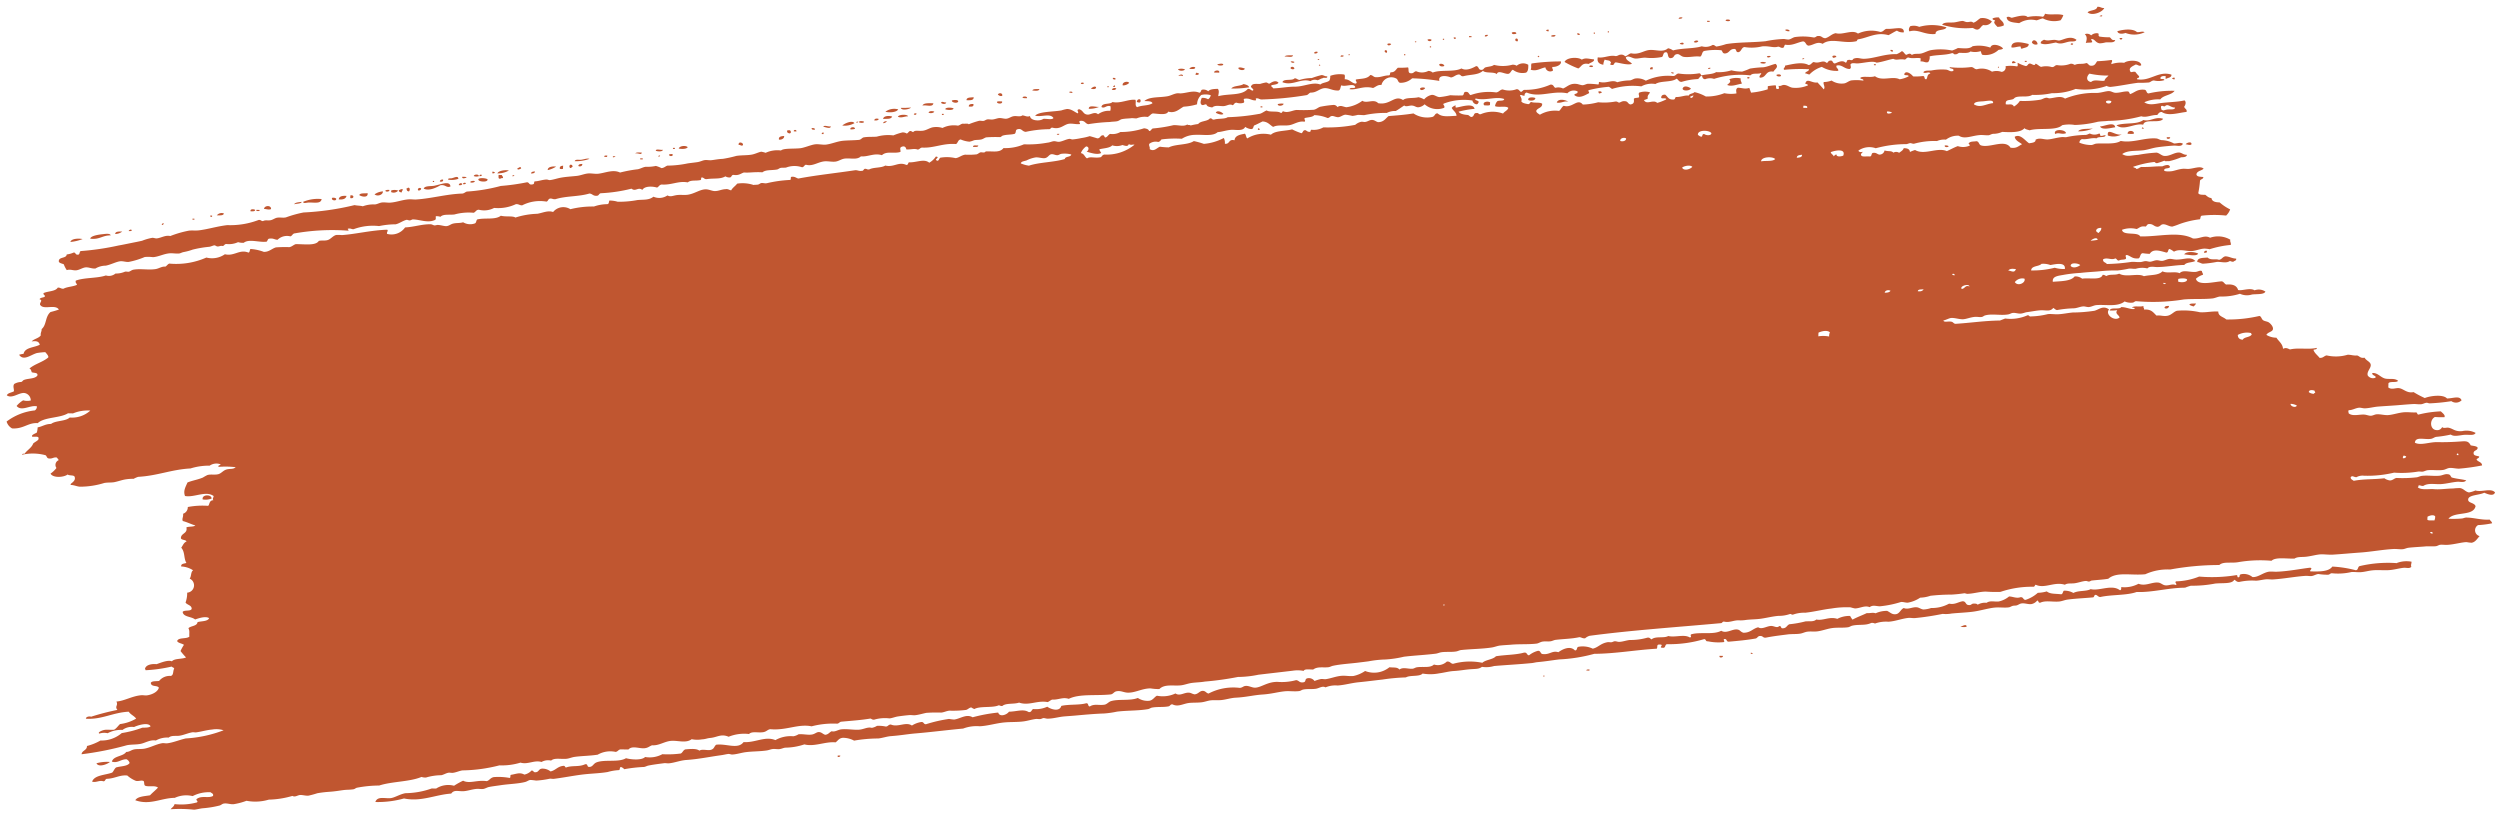 <svg xmlns="http://www.w3.org/2000/svg" xmlns:xlink="http://www.w3.org/1999/xlink" width="185.531" height="60.32" viewBox="0 0 185.531 60.32">
    <defs>
        <clipPath id="clip-path">
            <rect id="Rectangle_1750" data-name="Rectangle 1750" width="184.563" height="57.108" fill="#c05630"/>
        </clipPath>
    </defs>
    <g id="Group_9451" data-name="Group 9451" transform="translate(0 3.221) rotate(-1)">
        <g id="Group_2887" data-name="Group 2887" clip-path="url(#clip-path)">
            <path id="Path_3549" data-name="Path 3549" d="M156.184.1c-.16.334-.941.586-1.243.3.184-.186.675-.1.73-.4.233-.015.28.111.513.1m-4.562.57a2.942,2.942,0,0,0-1.132,0c-.235-.233-.856-.028-1.182.035-.147-.04-.2-.124-.375-.052.008.377.49.4.92.46a1.645,1.645,0,0,1,1.284-.186c.174-.034.3-.111.479-.138a1.792,1.792,0,0,0,1.313.164,1.339,1.339,0,0,0,.209-.38c-.444-.137-.916,0-1.361-.127a.376.376,0,0,1-.154.227m4.2.037c.084-.006.234.048.192-.071a.226.226,0,0,0-.192.071M147.89.726c-.044.144.175.091.178.2-.192.074.076.334.165.433a1.061,1.061,0,0,0,.477-.1c.015-.3-.265-.37-.346-.594a.965.965,0,0,0-.475.06m-.9-.033c-.194.1-.306.266-.536.33-.16-.144-.261-.045-.469-.056-.121-.006-.244-.089-.326-.089-.2,0-.392.071-.618.094-.317.032-.769-.066-.905.161a5.9,5.9,0,0,0,2.25.276c.132.038.187.132.371.13.22-.046.25-.263.443-.333a.574.574,0,0,0,.628-.249,1.045,1.045,0,0,0-.836-.263m-22.4-.352c.135.013.24,0,.287-.067-.062-.056-.282-.047-.287.067m3.481.2c.061.055.325.086.333-.027-.06-.055-.325-.085-.333.027m14.357.718a1,1,0,0,0-.657-.063c-.081.074-.167.276-.068.386.652-.187,1.112.3,1.923.225.007-.4.684-.2.827-.474a3.468,3.468,0,0,0-2.026-.074M126.7.611l.188.007c0-.026,0-.052,0-.077l-.189-.007c0,.026,0,.051,0,.077m31.882,1.319c-.314-.293-1.014-.214-1.458-.092.056.231.383.216.606.139a1.792,1.792,0,0,0,1.418-.026c-.157-.112-.355.012-.566-.021m-18.613-.563c-.162.057-.213.215-.436.217a2.371,2.371,0,0,0-1.657.095c-.41-.337-1.135.106-1.649-.06-.325.06-.47.281-.774.36-.241-.005-.254-.18-.51-.174-.185-.017-.184.133-.383.1a4.255,4.255,0,0,0-1.366-.05c-.17.031-.3.158-.481.177a2.559,2.559,0,0,1-.328-.051,8.543,8.543,0,0,0-1.377.144c-.971.084-2.023.028-2.935.164a4.668,4.668,0,0,1-.717.168c-.1-.038-.133-.123-.276-.126a.991.991,0,0,1-.807.087c-.6.179-1.49.1-2.139.271a.907.907,0,0,0-.369-.169c-.384.331-.9.074-1.374.105-.435.028-.786.359-1.381.221-.171.049-.261.172-.436.217a.375.375,0,0,0-.324-.128c-.166,0-.216.1-.383.1-.454-.111-.871.158-1.326.068-.084.349.095.5.4.558a.945.945,0,0,1,.115-.384c.113.076.373.041.415.171.14.058-.15.228.082.236.245.058.147-.192.34-.181.321.056.932.247,1.174.12-.135-.172-.415-.233-.446-.482.214-.165.432.072.7.1.2.023.488-.064.758-.05a3.933,3.933,0,0,0,1.229-.033c.132-.1.056-.383.349-.336.14.1.041.39.259.436.361,0,.2-.269.535-.291.153-.01.27.176.461.211.394.072.861-.065,1.227.006.165-.082.119-.353.306-.415a4.574,4.574,0,0,1,1.276-.031c.094.078.064.249.27.243.34-.019.329-.353.726-.322.148.037.051.258.27.243.229-.052.208-.328.445-.372a3.23,3.23,0,0,0,1.323-.029c.55-.033.829.148,1.178.043.154.008.174.116.372.091.093-.038.076-.176.154-.227.539.1.869-.145,1.334-.223.23.037.175.289.407.325.39-.038.631-.328,1.045-.117.635-.468,1.542.041,2.462-.143.122,0,.076-.149.2-.148.745-.112,1.337-.528,2.232-.268.215-.1.408-.23.632-.326a.73.73,0,0,0,.512.135c.033-.519-.674-.227-1.307-.281m15.2.749a.44.44,0,0,0-.467-.094c.22.206.113.485.059.661.12-.055.366,0,.476-.06.025-.085-.135-.215-.035-.234.261.018.268.279.6.332a2.05,2.05,0,0,0,.428-.062c.261-.023.674.078.717-.168-.29.045-.27-.143-.413-.209a4.247,4.247,0,0,1-.751-.066c-.124-.09-.007-.129-.082-.236a.59.59,0,0,0-.527.136m-22.381-.7c.038-.119-.261-.171-.326-.089a.4.4,0,0,0,.326.089m24.681.94-.187-.007c-.046.147.216.157.187.007m-4.678.1c-.092.011-.244-.055-.375-.053-.3.005-.486.087-.753-.027-.1.07-.255.1-.25.262.308.167.79.009,1.135-.036.357.17.625.017.947-.043.239-.045.5.046.574-.134-.466-.349-.957-.006-1.276.031m-38.062-1.39c.062.015.087.058.186.045,0-.039,0-.077.006-.116-.107-.015-.177,0-.193.071m4.567.205.094,0c0-.026,0-.052.005-.077l-.095,0c0,.026,0,.052,0,.077m31.458,1.3a.33.33,0,0,0,.418.132c0-.246-.333-.447-.418-.132m-32.5-1.225.094,0c0-.026,0-.052,0-.077l-.094,0c0,.026,0,.052,0,.077m-6.079-.183c0,.152.2.12.326.089.053-.156-.248-.143-.326-.089m5.036.261c.02-.1-.058-.13-.182-.123-.02.1.059.129.182.123m32.016,1.479c.146.058.436-.055.664-.054.074.032-.021.189.133.16.2-.079.495-.069.49-.331-.409-.114-1.3-.343-1.287.225m4.4-.15c.06.053.173.057.19-.032-.06-.053-.172-.058-.19.032M115.094,1.468c.08.067.342.069.334-.066-.149-.012-.284-.012-.334.066m-4.906-.063a.209.209,0,0,0,.242-.107c-.134-.013-.257-.014-.242.107M147.679,2.89a2.6,2.6,0,0,0-1.314-.126c-.253.216-.641.145-1.092.115a2.986,2.986,0,0,1-.434.178A4.318,4.318,0,0,0,143.283,3c-.263.042-.517.2-.768.243-.235.042-.476-.035-.666.092-.145-.165-.231-.087-.424-.015-.132-.074-.162-.225-.314-.283a1.609,1.609,0,0,1-.39.219c-.887-.049-1.646.293-2.424.3-.3,0-.445-.126-.754-.028-.08.026-.071.1-.147.111-.116.018-.172-.059-.283-.01-.143-.006-.056.193-.2.187-.26-.265-.711.061-.805.048-.179-.024-.1-.281-.366-.207-.136,0-.091.162-.244.146-.272-.255-.524.086-.94-.073-.162.043-.19.208-.389.218-.446-.279-1.283-.073-1.747.014.028.152-.184.194-.063.308a12.369,12.369,0,0,1,1.84-.01c-.014.177-.256.149-.3.3.134.011.193.078.326.09a2.124,2.124,0,0,1,.926-.548,2.113,2.113,0,0,0,1.211.316c.042-.193-.18-.187-.121-.392.41-.1.558.261.976.268.15-.088.059-.18.066-.347.141-.146.326-.042.569-.057.49-.029,1.093-.192,1.371-.028.453-.053.815-.189,1.241-.265.263.145.431-.007.846.07.129-.02.126-.158.291-.145.284.107.631,0,.893.072,0,.077-.008.155-.012.232.284-.011.333.12.563.059a.535.535,0,0,0,.118-.423c.5-.116,1.2-.059,1.663-.211.149-.013.1.123.278.088.157.006.169-.12.336-.1.3.015.625.047.761-.089a1.369,1.369,0,0,0,.755-.011c.052.085.039.218.127.276a1.418,1.418,0,0,0,1.2-.344c.124-.024.278-.021.336-.1-.139-.218-.836-.464-.94-.073M109.007,1.44l.188.007c0-.026,0-.052.005-.078l-.189-.007c0,.026,0,.052,0,.078m16.674.647c.1.087.308.039.333-.065a.247.247,0,0,0-.333.065m-17.672-.529c0-.039,0-.077.007-.116l-.142-.005c-.013.084.032.124.135.121m4.612.246c.015-.11.017-.211-.131-.2-.1.071-.062.235.131.2m12.014.4c.033.033.321.116.285-.028-.038-.1-.265-.026-.285.028m-17.572-.6.093,0c0-.026,0-.052,0-.078l-.094,0c0,.026,0,.052,0,.077m-1.131-.041c-.03.137.314.183.283.01a.4.4,0,0,0-.283-.01m34.516,1.493c.02-.1-.059-.13-.182-.123-.02.1.059.129.182.123M104.979,1.719c.152.124.151-.138,0,0m-2.036.12c0,.165.237.114.282.01a.272.272,0,0,0-.282-.01m3.146.309.095,0c0-.026,0-.052,0-.077l-.094,0,0,.077m29.862,1.168a.16.16,0,0,0,.04.118c.132.037.125-.05.238-.03.048-.145-.2-.145-.278-.088m-4.861-.022a.19.19,0,0,0,.287-.067c-.125,0-.276-.032-.287.067m19.126.7.141.005c0-.026,0-.052,0-.077l-.14-.005c0,.026,0,.052,0,.077m-.948.081c.135.013.24,0,.287-.067-.088-.02-.114-.088-.231-.086-.018.052-.072.071-.056.153M102.861,2.5c.078-.055.081-.218-.085-.2-.1.074-.01.165.085.2m30.861,1.01a.135.135,0,0,0,.146-.072c-.074,0-.164-.011-.146.072M97.484,2.415a.189.189,0,0,0,.287-.067.208.208,0,0,0-.287.067m16.584.567c.047,0,.054.033.092.042,0-.039.041-.045.051-.076-.047,0-.054-.033-.092-.042,0,.039-.041.045-.051.076m-9.9-.284.094,0c0-.026,0-.052,0-.077l-.095,0c0,.026,0,.051,0,.077m11.9.706a6.728,6.728,0,0,0,1.011.5c.242-.121.272-.432.773-.321.134-.095.473-.18.4-.335-.382-.034-.608-.154-.9.006-.27-.215-1.121-.2-1.282.147m-15.91-.814c-.152-.123-.15.138,0,0m30.43,1.15c.123.045.358.086.426-.023-.073-.054-.41-.1-.426.023m8.431.308.142.005c0-.026,0-.052,0-.077l-.142-.005c0,.026,0,.052,0,.077m9.231.376c.009-.046.088-.085.007-.116-.009.046-.089.085-.007.116M99.45,2.72c.116.01.228.015.24-.069-.111-.027-.216-.068-.24.069M95.3,2.646c.208-.029.613.118.619-.094-.216.023-.529-.042-.619.094m18.316.824c-.067.18.011.271-.072.463.435.156.744-.1,1.094-.154a.362.362,0,0,0,.553.253c.03-.121-.077-.14-.032-.273.352.011.7-.175.635-.4a15.445,15.445,0,0,0-2.177.114M97.883,2.9c-.219-.116-.121.123,0,0m14.639.729a.551.551,0,0,0-.326-.089,2.677,2.677,0,0,1-1.368-.011c-.14.117-.414.115-.623.171-.144.033-.14.2-.34.182-.227-.015-.143-.264-.362-.285-.31.161-.749.361-1.094.154-.556.28-1.553.044-2.139.27a.479.479,0,0,0-.324-.128,1.042,1.042,0,0,1-.9.006c-.176.018-.186.184-.432.139-.206-.031-.089-.3-.165-.433a6.9,6.9,0,0,1-.756.011c-.161.126-.217.346-.537.329-.084.047-.014.231-.154.227-.365,0-.57.138-.95.12-.2-.012-.218-.158-.416-.171-.244.293-.635.245-1.055.311-.124.066.179.262-.064.308-.317-.071-.4-.32-.783-.339,0-.121.047-.283-.029-.35a2.138,2.138,0,0,0-1.042.079.7.7,0,0,1-.066.346c-.162.152-.514.134-.676.286-.57-.228-1.2.14-1.894.125-.535-.012-1.044.093-1.611.1-.021-.1-.178-.089-.128-.238.2-.041.436-.041.529-.174-.194-.23-.493-.062-.663.053-.139.005-.14-.093-.279-.088a3.49,3.49,0,0,0-.431.1c-.235,0-.537-.049-.619.094-.215.14.248.281.073.391-.167-.01-.163-.15-.371-.13-.45.507-1.41.305-2.2.5.023-.205.1-.379-.018-.544-.3,0-.589.012-.718.168a.539.539,0,0,0-.418-.132c-.159.005-.089.217-.248.224-.455-.2-.86,0-1.37.027-.1,0-.2-.021-.283-.01-.257.034-.47.168-.719.206-.645.1-1.323-.007-1.717.325.252.021.556,0,.6.177-.322.192-.743.11-1.148.269-.189-.142-.037-.376-.112-.547-.508-.076-1.119.275-1.706.132-.179.2-.788.023-.822.358.24.143.339-.142.664-.053a.632.632,0,0,1-.019.348,1.328,1.328,0,0,0-.909.239c-.247-.238-.552.046-.8.009-.328-.048-.27-.3-.592-.41-.271.056.012.2-.111.306-.237-.1-.435-.323-.784-.339a2.712,2.712,0,0,0-.43.1c-.664.1-1.649.047-1.954.355.485.134,1.122-.186,1.358.2-.1.154-.516.024-.758.05-.281.2-.975.106-.979-.23-.216.091-.359-.036-.564-.059-.175.135-.414.013-.664.053-.186.03-.337.157-.528.174-.154.015-.357-.064-.517-.058s-.344.089-.524.1c-.135.007-.28-.031-.377-.014-.119.02-.178.094-.289.106s-.216-.03-.33-.012a6.365,6.365,0,0,0-.768.243c-.045-.089-.3-.026-.421-.054-.169.011-.226.123-.386.141a1.861,1.861,0,0,0-1.14.152,1.553,1.553,0,0,0-.7-.064c-.234.031-.492.217-.768.244-.343.032-.58-.075-.713.09-.089-.02-.114-.088-.232-.086-.11.036-.139.146-.246.185a.543.543,0,0,0-.325-.089,4.644,4.644,0,0,0-.672.208,3.114,3.114,0,0,0-1.231.071c-.327.024-.671-.016-.993.041-.142.049-.188.183-.388.18-.375.025-.707.015-1.088.038-.462.029-.863.214-1.288.264-.274.031-.57-.064-.848-.031-.311.037-.789.244-1.1.27-.537.044-1.219-.033-1.423.142a2.064,2.064,0,0,0-1.141.152,2.054,2.054,0,0,0-.326-.089c-.246.048-.452.165-.719.206-.36.056-.765.02-1.137.075a8.708,8.708,0,0,1-1,.2c-.393.013-.588.062-.854.085-.164.014-.314-.029-.472-.017s-.338.107-.526.136c-.237.036-.49.053-.76.088a7.66,7.66,0,0,1-1.518.139c-.152.053-.239.164-.435.178a2.266,2.266,0,0,0-.415-.17,2.964,2.964,0,0,1-.758.05c-.2.025-.357.124-.576.172a9.85,9.85,0,0,0-1.333.223c-.509-.26-1.081.006-1.608.058-.265.026-.54-.055-.8-.029s-.547.142-.812.164c-.5.043-.8.049-1.185.112-.273.044-.55.142-.812.164-.069.006-.172-.047-.233-.047-.309,0-.61.122-.9.122-.084.1.026.207-.2.225-.243.035-.181-.161-.369-.168a16.069,16.069,0,0,1-1.947.239,12.905,12.905,0,0,1-2.523.373c-.128.033-.19.127-.338.142-1.138.013-2.261.319-3.419.38-.178.009-.381-.03-.565-.021-.481.025-.924.2-1.381.221-.2.008-.422-.042-.613-.022s-.339.122-.527.136a2.258,2.258,0,0,0-.9.122c-.171-.057-.427-.051-.608-.1a20.034,20.034,0,0,1-3.8.482A8.573,8.573,0,0,0,21,13.277c-.2.051-.445-.018-.662.015-.168.026-.316.146-.481.177-.208.039-.4-.041-.569.057-.15,0-.152-.109-.326-.09a5.891,5.891,0,0,1-2.332.342c-.76.075-1.417.276-2.1.35-.255.028-.509-.014-.756.011a7.661,7.661,0,0,0-1.389.376c-.352-.094-.669.125-1,.157-.1.01-.231-.051-.328-.05a3.861,3.861,0,0,0-.767.205c-.254.056-.573.109-.858.162-.309.058-.624.118-.905.161a19.794,19.794,0,0,1-2.8.363c-.135.041-.041.289-.25.263-.171,0-.12-.158-.274-.165a1.8,1.8,0,0,1-.526.136c-.032.324-.625.141-.595.521.048.125.24.141.366.207a1.921,1.921,0,0,0,.213.434c.277-.081.457.049.707.026s.485-.2.719-.206.419.111.7.1a1.5,1.5,0,0,1,.766-.2c.375-.062.806-.289,1.1-.308.206-.013.416.075.611.061a5.863,5.863,0,0,0,1.2-.345,2.887,2.887,0,0,1,.613.023c.421-.023.793-.235,1.241-.265.223-.015.476.047.707.025.091-.008.209-.081.336-.1a4.1,4.1,0,0,0,.67-.17,8.341,8.341,0,0,1,1.237-.187c.147-.021.287-.1.383-.1.077,0,.122.078.231.086.131.01.246-.076.379-.024.129-.02.126-.158.291-.145a1.617,1.617,0,0,0,.856-.124,1.207,1.207,0,0,0,.422.054c.387-.308,1.178.019,1.7-.054.086-.071.068-.236.248-.224.263-.025.345.088.561.1a1,1,0,0,1,.957-.237c.15-.041.16-.208.342-.22a16.059,16.059,0,0,1,3.972-.127c.049-.07-.135-.134.008-.155.179-.023.222.055.374.053a4.093,4.093,0,0,1,1.9-.2,6.1,6.1,0,0,1,1.233-.11c.284-.058.542-.262.821-.319.039-.009.156.054.233.047.12-.011.15-.072.24-.068.519.017,1.1.313,1.648.06.088-.081.007-.25.061-.269a.914.914,0,0,1,.328.05c.218-.22.659-.112,1.047-.156a3.959,3.959,0,0,1,1.422-.1c.155-.05.179-.219.389-.219a1.588,1.588,0,0,0,1.138-.114,3.121,3.121,0,0,0,1.619-.251c.219-.016.267.1.467.094a2.887,2.887,0,0,1,1.806-.244c.142-.035.118-.218.3-.222.152,0,.2.076.375.052.816-.236,1.716-.146,2.521-.374.236.021.257.2.557.176.159-.006.145-.167.293-.183a11.441,11.441,0,0,0,2.282-.3c.3.256.489-.143.8.107.167-.282.721-.272,1.094-.154.133-.056.172-.2.343-.221.747.066,1.251-.267,1.942-.123.25-.2.6-.079.953-.159.082-.021.006-.184.1-.191.167.011.163.15.37.13.545-.068,1.005.038,1.379-.182a.552.552,0,0,0,.326.089c.155-.009.106-.2.293-.184.391.067.525-.1.764-.166.415.04.767-.04,1.368.011.271-.208.694-.119,1.1-.192.086-.016.159-.089.242-.108.138-.031.282,0,.426-.023a1.74,1.74,0,0,1,1.18,0c.154-.011.158-.156.293-.184.474.149.866-.168,1.334-.223.274-.032.569.057.848.031.243-.023.443-.178.672-.209.442-.058.929.136,1.235-.149.522.06.984-.25,1.561-.059.363-.331.915-.071,1.381-.221.019-.192-.09-.317.115-.384s.3.051.319.205c.317.04.59-.08.848.031.152-.013.174-.141.338-.143.865.063,1.554-.314,2.513-.219.149-.083.14-.308.349-.336a2.042,2.042,0,0,0,.652.179,1.723,1.723,0,0,0,.336-.1c.169-.037.376-.008.57-.057.114-.029.225-.114.338-.143a9.61,9.61,0,0,1,1.038,0c.075-.01.128-.091.195-.109.332-.091.62-.039.9-.122.136-.151,0-.3.254-.34.276-.042.283.182.555.214a8.648,8.648,0,0,1,1.755-.168c.112-.008.095-.131.242-.107.561.165.836-.211,1.194-.267.271-.042.54.068.848.031.017-.067-.122-.2.012-.232.366-.041.355.2.6.255a12.653,12.653,0,0,1,1.612-.135c.189-.03.424-.016.569-.056s.2-.12.338-.143c.263-.043.5-.034.664-.054.141-.017.319.033.424.016a1.551,1.551,0,0,1,.807-.087c.158-.061.218-.21.392-.257.4.033,1.027.171,1.139-.114.531.165.833-.189,1.152-.346a4.32,4.32,0,0,0,1-.157.985.985,0,0,1,.321-.687,1.342,1.342,0,0,1,.707.026.442.442,0,0,1-.205.3A.773.773,0,0,0,89.1,5.6c-.065.163-.153.387-.027.5s.283-.085.377.014c.037.146.235.171.414.21.23-.195.577-.074.854-.086.246-.01.45-.193.664-.053C91.5,6.143,91.5,6,91.674,6a.822.822,0,0,0,.518.019c.154-.087-.1-.285.111-.307.361-.036.455.129.748.144.187-.006-.028-.121.1-.152.16-.017.22.076.373.091a24.5,24.5,0,0,0,3.366-.265c.126-.035.167-.148.293-.183.446.027.675-.3,1.056-.311.341-.008.586.212,1.028.192.154-.05.126-.266.209-.38.309.147.933-.187,1.03.154-.081.137-.339-.038-.432.139.488.107,1.036-.261,1.749-.052.227-.091.363-.254.625-.21a.76.76,0,0,1,1.11-.464c.132.075.11.264.266.32a1.251,1.251,0,0,0,.914-.316,15.272,15.272,0,0,1,2.017.229c-.106-.44.484-.406.862-.24.239-.029.333-.189.578-.212.177,0,.133.172.371.13.509-.127,1.082-.053,1.436-.374.178.212.831.068,1.023.27.091-.331.568.008.85-.008.184-.037.191-.235.347-.3a1.165,1.165,0,0,0,.978.23c.165-.1.171-.334.173-.576a.733.733,0,0,0-.852.047m5.373.158c.057.055.278.077.284-.029-.057-.055-.278-.078-.284.029M126.7,4.1c.107.015.178,0,.193-.07-.107-.015-.177,0-.193.07m-4.293-.04.189.007c0-.051.005-.1.009-.154q-.22-.036-.2.148m-15.635-.649c-.033.159.244.207.371.13-.012-.126-.235-.214-.371-.13m54.359,2.024c.063.014.087.059.186.046l.007-.116c-.107-.015-.178,0-.193.07m-65.1-2.377c-.031-.032-.258-.1-.282-.01.1.051.2.12.282.01m1.921.264c-.153-.124-.151.138,0,0m-7.636-.2c-.048.122.46.141.424.016-.069-.1-.328-.028-.424-.016M124.139,4.4c.081-.1-.2-.114-.186-.046.063.015.088.059.186.046m7.634.24c-.005.12.242.147.326.09.052-.156-.248-.144-.326-.09M95.726,3.515a.214.214,0,0,0,.28.049c.032-.16-.26-.221-.28-.049m-3.865-.1c-.048.169.468.262.468.056-.131-.034-.35-.127-.468-.056m37.73,1.417c.059.053.172.057.19-.032-.06-.052-.172-.057-.19.032M88.226,3.435c.178,0,.422.055.43-.1-.113-.1-.411-.02-.43.1M128.266,4.9c.18.195-.029.295-.164.42.332.154.724-.028,1.09-.076-.013-.139-.114-.211-.073-.391a1.467,1.467,0,0,0-.852.046M87.375,3.443c.069.149.441.151.518.019a.77.77,0,0,0-.518-.019m2.675.292.377.014c.079-.244-.4-.182-.377-.014m-1.376.144c.134.013.257.014.242-.107-.09.005-.1-.048-.187-.046-.018.052-.071.072-.055.153m9.335.185a6.416,6.416,0,0,0-.719.207,3.086,3.086,0,0,0-.9.122c-.165-.012-.2-.118-.37-.13-.168.215-.826-.011-.912.277.737.314,1.406-.3,2.079-.04a.546.546,0,0,1,.523-.059c.148-.029.227-.121.385-.141.061-.094.407.068.338-.143-.149.03-.261-.1-.419-.093M87.4,3.948a.464.464,0,0,1,.33.012c.029-.195-.3-.112-.33-.012m37.39,1.6c.048.2.57.149.615-.016-.156-.133-.538-.269-.615.016M82.713,4.126C82.767,4,82.655,4,82.53,4c-.02.1.058.129.182.123m.542.447a.651.651,0,0,0,.482-.176c-.108-.174-.551-.066-.482.176m8.964.056c-.235.167-.741.091-.914.316a6.968,6.968,0,0,0,1.326-.068c-.044-.153-.225-.2-.412-.248m13.089.594c.066.173.349.041.381-.064-.089-.068-.37-.062-.381.064m13.28.562c.088.012.106-.04.19-.031.028-.12-.094-.127-.229-.125a.188.188,0,0,0,.039.157m-38.439-1.4a.17.17,0,0,0,.237-.03c-.057-.055-.228-.069-.237.03m2.392.281.141.005c0-.046.014-.109-.04-.118-.008.061-.122.026-.1.113m-.426.023.094,0c0-.026,0-.052,0-.078l-.094,0c0,.026,0,.052,0,.077m-1.231.072c.1.07.429.084.383-.1-.131-.1-.283.047-.383.1m1.553.1c.1.087.309.039.334-.066a.248.248,0,0,0-.334.066m30.891,1.321c.18.1.524.054.526-.136-.154-.077-.582-.1-.526.136M76.539,4.831c.1.007.507.09.524-.1-.2.011-.462-.036-.524.1m38.9,1.575c.34.076.553-.138.852-.046-.192-.15-.752-.273-.852.046M79.5,5.056c.079-.114-.238-.111-.233-.048a.359.359,0,0,0,.233.048m30.553,1.464c.149,0,.344.039.426-.023,0-.065.007-.129.011-.193-.211-.128-.62-.017-.437.217M73.977,5.087c.06.07.22.164.325.089.041-.214-.258-.235-.325-.089m1.826.26c.057.055.2.046.327.051.064-.157-.319-.167-.327-.051m83.138,3.113c-.493.353-1.338.147-2,.354.524.457,1.364-.161,1.982-.005.116-.478,1.251-.039,1.485-.412-.575-.206-.95.216-1.466.063M84.274,5.812a.361.361,0,0,0,.233.047.165.165,0,0,0,.013-.233c-.184-.03-.213.079-.246.185M71.643,5.468c.266.008.55.033.531-.214-.226.027-.531-.017-.531.214m23.09.688c-.026.2.454.14.426-.023a1.236,1.236,0,0,0-.426.023M70.558,5.467c-.048.168.469.262.469.055-.059-.118-.336-.093-.469-.055m3.342.16c-.029.157.453.2.378-.025-.135,0-.307-.032-.378.025m19.547.753.142.005c0-.026,0-.052,0-.077L93.452,6.3l0,.078m-23.7-.749c.061.09.366.142.379-.025-.171.023-.317-.132-.379.025m85.963,3.254c.151.3.814.117,1.128.08-.063-.445-.77-.091-1.128-.08M68.367,5.813c.241-.081.772.171.812-.164-.327,0-.726-.057-.812.164m3.439.126c.207.023.389.025.34-.181-.188-.007-.353.008-.34.181m8.9.325a1.916,1.916,0,0,0,.762-.127c-.211.019-.782-.189-.762.127m78.1,2.813c.06,0,.063.052.139.044a.108.108,0,0,0-.088-.12c0,.039-.041.044-.051.076M90.124,6.724c.117.062.394.2.561.1-.064-.126-.462-.335-.561-.1m63.962,2.491a2.539,2.539,0,0,0,1.1-.193c-.382.049-.918-.04-1.1.193M70.051,6.107c.12.065.612.117.617-.055-.141-.065-.582-.1-.617.055m-3.295-.159c.046.23.677.116.756-.011a5.7,5.7,0,0,1-.756.011m91,3.517c.16,0,.38.044.473-.022-.008-.247-.493-.265-.473.022m-5.376-.08c.288-.143.479.078.805-.049-.045-.3-.99-.349-.805.049m3.907.181a1.236,1.236,0,0,0,1.043-.078c-.439.168-1.12-.569-1.043.078M65.608,6.217c.309.093.841.058.954-.159a1.1,1.1,0,0,0-.954.159m3.2.117c.117.085.387.048.429-.062-.147-.063-.368-.062-.429.062m-1.091.115c.066.063.208.051.192-.07-.107-.015-.177,0-.192.07m2.072.076.141.005c0-.026,0-.052,0-.078L69.8,6.447c0,.026,0,.051,0,.077M160.9,9.774l-.236-.009c-.091.182.293.151.236.009M66.531,6.6c.231.138.51-.028.756-.011-.046-.172-.684-.158-.756.011m-1.094.154c.247-.034.558.059.67-.169-.215-.085-.67-.071-.67.169M162.05,10.32c.147.006.3.1.424.016.061-.268-.382-.129-.424-.016M64.772,6.846c.179.025.3-.006.336-.1-.134-.055-.317-.049-.336.1m.65.217a.346.346,0,0,0,.29-.144c-.153,0-.257.04-.29.144m27.935.982a.107.107,0,0,0-.088-.12c-.07.054-.077.147.088.12M63.633,6.959c.066.055.369.093.379-.025-.066-.055-.369-.093-.379.025m-1.239.226a1.454,1.454,0,0,0,.905-.161c-.16-.244-.75.013-.905.161m1.049-.195a.133.133,0,0,0,.145-.072c-.074,0-.163-.011-.145.072m81.012,3.152a.475.475,0,0,0-.281-.049c-.061.149.272.165.281.049M60.973,7.25c.152.019.543.207.568-.018-.251.034-.445-.132-.568.018m2.018.229a.925.925,0,0,0,.331-.027c.039-.191-.39-.155-.331.027M60.349,7.46c.028-.12-.094-.127-.229-.125-.028.12.094.127.229.125m18.139.624c-.072,0-.174-.02-.191.032.061.052.173.057.191-.032m-19.7-.526.189.007c.046-.147-.218-.157-.189-.007m-.291.145c.113-.081.084-.126.013-.232l-.188-.007c-.082.121-.006.22.176.24m2.355.086.141.005c0-.039,0-.078.007-.116l-.095,0c0,.049-.063.051-.053.114m-3.181.349c.118.046.419-.042.391-.257-.211.013-.419.029-.391.257m14.4.8c.168,0,.378.042.383-.1-.159.007-.405-.066-.383.1M54.677,8.494c.145-.023.135.072.281.049.193-.161-.32-.4-.281-.049m-4.447.187c.174.045.58.065.665-.092-.159-.159-.623-.1-.665.092M49.8,8.7l.141.005c0-.026,0-.051,0-.077l-.142-.005c0,.025,0,.052,0,.077m-1.28.109c.1.071.532.1.522-.059-.159.034-.508-.1-.522.059M47,8.99c.224-.05.457.16.475-.06-.182,0-.412-.045-.475.06m2.494.13c0,.13.284.159.283.01-.015-.087-.248-.04-.283-.01m-.809.126c.074,0,.162.011.145-.073l-.094,0c0,.039-.04.045-.051.076m-4.008-.069c.113.029.238.087.24-.069-.117-.01-.228-.016-.24.069m.657.063a.226.226,0,0,0,.193-.071c-.084.006-.234-.048-.193.071m2.019.19.189.007c0-.026,0-.052,0-.078l-.188-.007c0,.026,0,.052,0,.077M42.97,9.386c-.17.021-.431-.068-.477.1a2.98,2.98,0,0,0,1.094-.154c-.15-.066-.387.027-.616.055m-.214.457c.1.076.321.017.291-.145-.149,0-.282.017-.291.145m-.621.133c.127.033.1-.074.192-.071-.01-.09-.02-.182-.179-.162a.165.165,0,0,0-.013.232m-.758.05a.357.357,0,0,0,.236.009c0-.077.008-.155.012-.232-.152.012-.277.049-.248.224m-.9.083a1.837,1.837,0,0,0,.627-.249c-.192-.031-.631-.023-.627.249m-2.259-.121c.091.087.187,0,.285-.028a.109.109,0,0,0-.088-.12c-.046.067-.176.057-.2.148m-1.479.3a1.614,1.614,0,0,0,.86-.2c-.258-.06-.759-.013-.86.2m2.5.053c.149,0,.283-.017.292-.145-.149,0-.283.017-.292.145m-2.876-.067c.107.015.178,0,.193-.07-.063-.014-.087-.058-.186-.046,0,.039,0,.078-.007.116m-1.378.183a.547.547,0,0,0,.377.014c.007-.171-.36-.151-.377-.014m.424.016A.228.228,0,0,0,35.6,10.4c-.066-.063-.208-.05-.193.071m1.452.208c.143.034.142-.062.285-.028.029-.121-.059-.154-.082-.236l-.235-.009c-.005.1-.03.221.032.273m1-.157A.134.134,0,0,0,38,10.446c-.073,0-.163-.011-.146.072m-4.488.069c-.135.034-.3-.035-.289.106a1.627,1.627,0,0,0,.758-.05c0-.246-.267-.107-.469-.056m1.088-.038c-.058-.056-.2-.046-.328-.051-.033.184.24.1.328.051m.885.226c.09.118.681.174.664-.053-.106-.119-.813-.164-.664.053m-2.882.05c.16.022.268,0,.244-.146-.154-.016-.23.037-.244.146m2.261.082c.035.068.339.037.334-.065-.008-.043-.348-.045-.334.065m-2.781-.062.095,0c0-.026,0-.052,0-.078l-.094,0c0,.026,0,.051,0,.078m2.208.2c.117.01.229.016.24-.069-.089-.084-.2-.009-.24.069m-.287.067c.134.013.257.015.242-.107a.148.148,0,0,0-.242.107m-1.794.012c-.328.045-.727-.019-.813.2.388.21.962-.069,1.239-.226.386-.067.437.229.749.1-.037-.471-.767-.138-1.175-.082m-2.085.157c0,.122.02.232.176.239.072-.059.114-.3-.079-.275-.012.03-.042.044-.1.036m.886.187c.12,0,.186-.05.2-.148-.123-.125-.337.036-.2.148m-1.46-.053c0,.109.073.168.227.164-.028-.12.087-.111.06-.231-.147-.024-.187.049-.287.067m-.991,0c-.041.145.351.107.285-.028a.48.48,0,0,0-.285.028m.424.016c0,.039,0,.077-.006.116a.447.447,0,0,0,.525-.1.768.768,0,0,0-.518-.019m-1.241.265c.209.188.636.051.625-.21a1.227,1.227,0,0,0-.625.21m-1.135.036c.173.131.672.233.621-.133-.222.031-.556-.04-.621.133m-.672.208c.3.089.321-.261.01-.194,0,.065-.007.129-.01.194m-.854.085c.327.037.526-.041.579-.25-.319-.029-.553.018-.579.25m-.186-.046c-.04-.069-.143-.091-.279-.088-.188.149.267.317.279.088m-2.464.182c.031.157.252.048.469.056.47.016.846.1.909-.239a2.781,2.781,0,0,0-1.378.183m-.67.17c.19-.059.5-.015.576-.173-.223.03-.487.023-.576.173m-2.236.306c.2.011.341.09.518.019.031-.31-.5-.287-.518-.019m-1,.158c.155,0,.333.028.336-.1-.091-.07-.4-.088-.336.1m.666-.092-.235-.009c-.079.116.3.13.235.009m-3.181.349c.228,0,.5.041.527-.136a.469.469,0,0,0-.527.136m147.4,5.343c.2.023.263-.021.2-.148q-.181,0-.2.148m-1.469.1c.252.019.93.191,1.04-.04-.271-.147-.871-.2-1.04.04M15.391,13.15l.094,0c0-.039.041-.044.051-.076-.06,0-.062-.052-.139-.044,0,.038,0,.077-.006.116m149.464,5.535c-.22.031-.26.226-.486.253-.238-.108-.607.049-.839-.186-.347.028-.772-.016-.773.321.144.006.274.117.418.131a7.935,7.935,0,0,0,1.044-.117c.336-.008.677.132.947-.043.111,0,.135.072.28.049.065-.077.233-.062.2-.225-.323-.017-.481-.159-.792-.184m-150.8-5.351.142.005c0-.026,0-.052,0-.078l-.142,0c0,.025,0,.052,0,.077m-2.284.343.094,0c.005-.05.063-.052.053-.114l-.094,0c-.005.049-.063.051-.053.114M9.3,14.091c.117.01.228.016.24-.068-.089-.084-.2-.009-.24.068m-1,.2a.842.842,0,0,0,.529-.175c-.237,0-.515-.031-.529.175m-.944,0c-.332.029-.88.109-.914.316.7.1.906-.241,1.522-.216-.028-.178-.42-.116-.608-.1m-2.389.534a3.3,3.3,0,0,0,.908-.2c-.278-.065-.841-.059-.908.2m157.151,7.406a1.023,1.023,0,0,0,.323.128c.046-.081.15-.109.154-.227-.155.036-.433-.036-.478.1m-1.852.2a.206.206,0,0,0,.338-.142c-.174-.008-.325.005-.338.142M14.447,34.1a1.228,1.228,0,0,0,.664-.054c.01-.331-.736-.328-.664.054m162.758,7.572a9.2,9.2,0,0,0-2.793.169c-.159.046-.09.3-.3.3a8.508,8.508,0,0,0-1.73-.3c-.256.366-.922.362-1.623.328-.132-.053.236-.232-.032-.273-.7.064-1.614.246-2.562.256a4.28,4.28,0,0,0-.471-.017c-.47.058-.811.415-1.248.381a1.006,1.006,0,0,0-.838-.225c-.2.044-.03.17-.2.226-.15.013-.007-.193-.181-.162a11.168,11.168,0,0,1-2.74.055,4.915,4.915,0,0,1-1.718.325c-.144.094.111.193-.014.271-.292-.117-.51.053-.8.009-.192-.029-.309-.188-.507-.213-.479-.058-.954.276-1.467.063a2.205,2.205,0,0,1-1.286.224c-.006.1.014.229-.106.23-.592-.471-1.541.055-2.165-.118-.342.182-.894.065-1.289.263a1.307,1.307,0,0,0-.7-.181c-.092.066-.069.236-.2.264-.5-.066-.812-.023-1.073-.233a2.587,2.587,0,0,1-.665.092,2.531,2.531,0,0,1-.925.51c-.194-.016-.135-.22-.366-.208-.3.106-.554-.056-.846-.07a1.78,1.78,0,0,1-.775.36c-.294.031-.641-.1-.9.083a1.071,1.071,0,0,0-.667.131c-.041-.069-.143-.09-.279-.087-.184-.017-.182.134-.383.1-.261-.014-.175-.289-.457-.288-.373.061-.562.252-1,.158a2.617,2.617,0,0,1-1.337.3,2.063,2.063,0,0,1-.571.1c-.19-.019-.319-.157-.511-.174-.333-.029-.633.18-.946.043-.225.069-.316.412-.591.444-.295.034-.39-.121-.647-.256a1.969,1.969,0,0,0-.859.163c-.23-.081-.374,0-.659-.024-.349.16-.733.288-1.064.466a1.406,1.406,0,0,1-.174-.278,1.942,1.942,0,0,0-.955.2c-.579-.206-1.066.141-1.558.021-.2.178-.5.107-.81.126a7.513,7.513,0,0,1-1.19.19c-.194.069-.22.289-.487.292-.2.024-.079-.188-.275-.165-.183.167-.37-.028-.612-.023-.322.007-.683.271-.949.082-.412.09-.574.4-1.107.386-.25-.087-.223-.216-.458-.25-.371-.052-.807.318-1.184.073-.569.313-1.594.039-2.231.228-.122.069.088.205-.106.23-.426-.27-1.082,0-1.6-.136-.326.181-.933-.028-1.239.226-.111-.04-.116-.16-.324-.128a4.471,4.471,0,0,1-1.283.147c-.271.019-.541.126-.809.126-.113,0-.218-.058-.327-.051-.066,0-.157.062-.24.069-.1.008-.2-.023-.283-.01-.537.083-.685.369-1.11.463a1.731,1.731,0,0,0-1.077-.155c-.136.041-.057.274-.25.262-.344-.383-.927-.107-1.233.111-.465-.155-.653.2-1.186.112-.164-.037-.108-.24-.317-.244a1.74,1.74,0,0,0-.679.325c-.183-.024-.117-.234-.366-.208-.6.162-1.417.134-2.09.234-.235.249-.761.237-1.016.467a4.646,4.646,0,0,0-2.173.038c-.2-.021-.2-.2-.463-.172a.962.962,0,0,1-.955.2c-.3.277-.83.115-1.284.185-.124.02-.209.1-.336.1-.324.014-.689-.151-.946.043-.17-.191-.366-.14-.746-.182a1.808,1.808,0,0,1-1.807.244,2.411,2.411,0,0,1-.868.356c-.281.027-.574-.042-.848-.03-.427.019-.8.175-1.193.228-.123.017-.258-.027-.376-.014a2.915,2.915,0,0,0-.48.138A.518.518,0,0,0,96.2,48.8c-.26.053-.056.272-.346.3s-.287-.156-.51-.174a4.046,4.046,0,0,1-1.374.105c-.745-.029-1.227.4-1.674.4-.24,0-.451-.159-.7-.142-.189.013-.21.116-.432.139a3.957,3.957,0,0,0-2.333.38c-.187-.045-.209-.215-.46-.21-.241.04-.308.237-.58.25-.206-.045-.241-.117-.417-.132-.348-.03-.68.27-.994.041a2.2,2.2,0,0,1-1.376.144c-.194.084-.29.326-.586.366a1.314,1.314,0,0,1-.837-.224c-.58.219-1.419.038-1.993.2-.186.052-.294.223-.486.254-.4.064-.767-.1-1.092.115-.18-.014-.061-.252-.269-.243-.523.14-1.31.042-1.85.165-.135.453-.767.248-1.041.04a2.032,2.032,0,0,1-1.047.155c-.138.052-.113.25-.342.22-.38-.259-.887-.053-1.461-.053-.159.23-.7.411-.8.049a11.676,11.676,0,0,0-1.905.318c-.456-.284-.928.1-1.376.144a3.742,3.742,0,0,1-.375-.053,10.535,10.535,0,0,0-1.719.364c-.2,0-.135-.2-.369-.168a1.836,1.836,0,0,0-.674.247c-.442-.313-1.032.133-1.552-.1-.2-.016-.207.139-.386.141a2.444,2.444,0,0,0-.657-.063,1.046,1.046,0,0,1-.385.141c-.312-.092-.586.1-.95.12-.413.021-.886-.09-1.319-.048-.267.026-.447.2-.716.129-.171.076-.247.238-.485.254-.191-.068-.26-.2-.461-.211-.173-.009-.3.145-.528.175-.326.042-.611-.062-.989-.036a1.052,1.052,0,0,1-.385.141,2.274,2.274,0,0,0-1.336.262c-.758-.332-1.481.174-2.366.107-.429.558-1.283.066-2.038.159-.17.141-.132.3-.4.373-.248.065-.627-.1-.852.046-.2-.181-.688-.139-1.033-.115-.171.049-.2.226-.346.3a7.294,7.294,0,0,1-1.371.028,1.983,1.983,0,0,1-1.284.185c-.247.251-1.02.182-1.419.065-.55.321-1.569.046-2.187.269-.262.094-.284.356-.584.328-.155-.019-.042-.24-.272-.2-.468.211-.966.047-1.427.219-.082-.038-.052-.159-.23-.125-.4.047-.546.321-.917.393a.952.952,0,0,0-.65-.218c-.231.029-.222.241-.438.256-.209.033-.148-.137-.323-.128a.982.982,0,0,1-.535.29c-.346-.195-.594-.054-.991,0-.094.023,0,.216-.108.229a4.62,4.62,0,0,0-1.175-.082c-.268.05-.332.256-.535.29-.713-.117-1.271.194-1.743-.063a5.471,5.471,0,0,0-.68.363,1.665,1.665,0,0,0-1.332.185l-.329-.012a6.014,6.014,0,0,1-1.953.316c-.41.064-.8.317-1.1.347-.423.042-.983-.189-1.147.269A7.223,7.223,0,0,0,29,56.549c1.262.292,2.337-.244,3.509-.3.219-.3.514-.151.906-.161.322-.009.67-.146,1.047-.156.131,0,.295.031.424.016.149-.018.287-.113.433-.139.262-.049.592-.081.9-.122.6-.078,1.3-.08,1.8-.206.157-.04.244-.13.385-.141a4.127,4.127,0,0,1,.422.054,6.323,6.323,0,0,0,1-.119c.107-.014.219.024.33.012.676-.074,1.386-.2,2.045-.274s1.324-.068,1.943-.162a3.742,3.742,0,0,1,.81-.125c.16.009.039-.235.2-.226a.581.581,0,0,1,.227.164,10.658,10.658,0,0,1,1.471-.141c.115-.015.221-.083.336-.1.36-.066.76-.108,1.141-.152.122-.015.256.023.377.014.419-.033.838-.2,1.286-.225.905-.045,1.69-.2,2.518-.3.3-.034.441-.078.619-.094.074-.007.206.051.281.049.333-.01.655-.118,1-.158.488-.056,1.05-.033,1.563-.1.167-.021.314-.091.477-.1s.316.031.471.017.292-.086.43-.1a4.572,4.572,0,0,0,1.428-.219c.728.213,1.567-.2,2.318-.109.186-.129.245-.3.537-.329a1.77,1.77,0,0,1,.838.224,10.642,10.642,0,0,1,1.8-.128c.318-.031.639-.142.952-.159.725-.04,1.209-.127,1.8-.167,1.2-.08,2.361-.211,3.556-.3a2.815,2.815,0,0,1,1.235-.149c.578-.017,1.173-.192,1.76-.246.5-.047,1.02,0,1.514-.061.31-.037.594-.128.905-.161.09-.01.216.025.33.012.081-.009.16-.066.239-.068s.2.047.281.048c.432.01.853-.121,1.283-.147.3-.018.585-.032.8-.048.769-.056,1.452-.107,2.13-.116a6.8,6.8,0,0,0,.951-.12c.757-.082,1.56-.029,2.32-.148.1-.016.194-.09.289-.106.417-.071.822,0,1.231-.071.129-.02.126-.157.291-.145.409.218.777-.02,1.184-.074.3-.039.662-.005.993-.041.238-.025.45-.11.668-.131.263-.025.551.014.8-.009.363-.032.694-.144,1.047-.156.8-.026,1.325-.167,1.993-.2.7-.034,1.112-.164,1.663-.211.355-.03.738.047,1.086,0,.1-.013.181-.085.289-.106.307-.058.644,0,.947-.043.25-.035.474-.226.713-.09a1.867,1.867,0,0,1,.9-.122c.56-.032,1.011-.17,1.569-.215.677-.054,1.264-.125,1.756-.168a14.219,14.219,0,0,1,1.753-.13c.309-.183,1.01-.013,1.242-.265a3.3,3.3,0,0,0,1.227.006c.354-.037.73-.139,1.094-.153.522-.023.842-.09,1.234-.111.453-.024.634,0,.858-.163a2.023,2.023,0,0,0,.9-.045c.935-.063,1.868-.093,2.793-.169.149-.012.286-.051.428-.062.636-.046,1.1-.12,1.614-.174a11.709,11.709,0,0,0,2.616-.37c1.589.017,3-.23,4.641-.3.105-.147-.067-.348.3-.3.231.04-.182.23.129.237.284.053.135-.283.391-.257a8.982,8.982,0,0,0,2.708-.328c.167,0,.083.185.274.165a3.767,3.767,0,0,0,1.175.082c.138-.056-.088-.185.059-.231.216-.013.115.211.32.205.686-.047,1.364-.1,1.994-.2.158-.034.158-.209.386-.18.167.01.164.149.371.13.529-.1,1.2-.165,1.616-.212.309-.036.652,0,.946-.043.186-.027.346-.114.527-.135.247-.03.513.017.756-.012.378-.045.767-.194,1.145-.23s.779.014,1.135-.036c.106-.015.186-.081.289-.106.479-.113.984.024,1.426-.181a.468.468,0,0,1,.28.049,2.387,2.387,0,0,1,1-.118c.5-.02.985-.213,1.476-.256.166-.015.337.032.518.019a19.731,19.731,0,0,0,2.044-.275,2.283,2.283,0,0,0,.662-.015c.542-.042,1.031-.051,1.516-.1.6-.06,1.226-.254,1.714-.286.365-.025.714.045,1.039,0,.085-.012.178-.083.289-.106.085-.018.213-.007.284-.028.142-.041.221-.127.385-.141.226-.02.494.093.7.065a.714.714,0,0,0,.439-.256c.132.011.049.186.227.164.4-.182.934-.022,1.419-.065.2-.017.406-.108.621-.132.579-.067,1.355-.087,1.848-.127.159.009.083-.2.246-.185.129.039.163.15.321.167.829-.176,1.967-.074,2.708-.328,1.186.064,2.319-.27,3.6-.256a3.558,3.558,0,0,1,.433-.139,8.865,8.865,0,0,0,1.8-.128c.595-.049,1.25.065,1.429-.258.126.054.159.178.369.168a4.327,4.327,0,0,1,1.231-.071c.244,0,.49-.07.76-.089.168-.011.346.027.519.019.8-.036,1.68-.191,2.419-.223.163-.006.323.038.471.017s.317-.128.479-.138a4.46,4.46,0,0,0,.7.065c.141,0,.165-.095.289-.106a4.369,4.369,0,0,0,1.467-.063c.216-.01.449.03.659.024.313-.01.6-.1.9-.122.416-.036.822.024,1.227.005.367-.016.747-.125,1.094-.153.2-.017.4.086.57-.057-.051-.168.014-.191.021-.386a2.011,2.011,0,0,0-1.09.076M144.7,45.839c.16,0,.38.044.473-.021-.008-.232-.361-.023-.473.021m-15.431,1.687c-.06,0-.063-.052-.14-.044-.078.092.154.12.14.044m-2.227.151-.235-.008c-.093.182.292.152.235.008m-10.15.91c.09-.013.281.063.24-.069-.117-.01-.229-.015-.24.069m-3.087.353c-.152-.123-.15.138,0,0m-52.573,5.1c.091-.013.2-.007.195-.11l-.189-.007c0,.039,0,.078-.006.117m-55.007-.5c.154.337.829.075,1-.08a2.848,2.848,0,0,0-1,.08M155.594,4.033c-.119.137-.158.345-.444.333-.217,0-.2-.17-.366-.207-.308.107-.583-.007-.856.124-.1-.036-.155-.106-.326-.089a1.885,1.885,0,0,1-.995.08c-.18,0-.188.156-.386.141a1.5,1.5,0,0,0-.8-.029c-.165-.061-.241-.19-.41-.248-.07.225-.256,0-.425-.016-.152.013-.14.171-.293.184a2.363,2.363,0,0,1-.6-.255c-.032.079.044.256-.061.269a2.585,2.585,0,0,0-.848-.031.333.333,0,0,1-.305.416,1.089,1.089,0,0,0-.706-.026,1.37,1.37,0,0,0-1.123-.2c-.2-.012-.218-.158-.416-.171a6.592,6.592,0,0,1-1.6-.02c0,.16.352.058.268.281-.218.093-.318-.067-.514-.1a4,4,0,0,0-1.088.038c-.213.028-.54-.039-.621.133.12.129.454-.1.514.1-.263.041-.2.327-.306.415-.21.01-.048-.261-.269-.242a3.958,3.958,0,0,1-.709.013c-.091-.149-.527-.506-.651-.179-.012.145.333.022.321.167a2,2,0,0,1-.672.209c-.514-.272-1.309.146-1.826-.261-.312.127-.951-.064-1.093.115.027.1.26.053.226.2a3.391,3.391,0,0,0-.895-.033c-.189.034-.355.191-.53.213a1.34,1.34,0,0,1-.931-.228,1.774,1.774,0,0,1-.572.1c-.109.1.141.4-.029.542-.132-.186-.3-.343-.444-.52-.4.073-.778-.368-.9.044-.116.042.218.055.179.162a2.279,2.279,0,0,1-1.141.152c-.228-.035-.394-.216-.648-.218-.141,0-.2.1-.382.064-.01.122.113.235-.106.229-.156-.006-.036-.221-.127-.276a4.535,4.535,0,0,0-.57.057c0,.077-.007.155-.012.232a5.857,5.857,0,0,1-1.239.226c-.041-.119-.084-.234-.123-.354-.356.095-.453,0-.848-.031-.208.1-.1.327-.117.423a2.471,2.471,0,0,1-.895-.033,3.589,3.589,0,0,1-1.38.221,3.112,3.112,0,0,0-.832-.34c-.106.12-.381.09-.438.255-.243-.06-.593.11-.949.082-.081.049-.046.2-.2.187-.376.01-.409-.238-.593-.371-.2-.013-.295.061-.3.222.04.107.392-.022.371.13a3.382,3.382,0,0,1-.674.247c-.3-.29-.794.167-.979-.23a1.084,1.084,0,0,0,.289-.106c-.058-.256.113-.3.167-.459a1.31,1.31,0,0,0-.8.01c-.089.126.014.173-.019.348-.106.053-.315.015-.382.1-.01.158.067.375-.259.418-.2-.034-.172-.243-.412-.248-.213-.029-.286.068-.43.1-.1-.026-.129-.1-.278-.088a4.571,4.571,0,0,1-1.276.031,4.892,4.892,0,0,1-1.141.152c-.4-.507-.771.28-1.42.065-.155.091-.211.271-.351.375a2.224,2.224,0,0,0-1.43.258c-.1-.082-.245-.138-.268-.282.083-.237.463-.207.453-.526-.141-.142-.588-.053-.795-.146-.145,0-.09.19-.291.145s-.386-.081-.46-.211c.1-.227-.13-.4-.069-.468.15-.014.162.076.327.051a.186.186,0,0,1,.154-.227c.926.424,1.932-.135,3.015.11a.649.649,0,0,1,.762-.128c.037.2-.219.129-.25.263.344.306.772.042,1.092-.115.057-.1-.133-.19.013-.232a8.655,8.655,0,0,1,1.475-.218,2.053,2.053,0,0,1,.227.164,5.189,5.189,0,0,1,2.18-.153,1.6,1.6,0,0,1,1.047-.156c.384-.25,1.224-.091,1.577-.369.141.068.146.237.365.246a4.868,4.868,0,0,1,1.19-.189c.168-.025.133-.232.342-.22.024.118.062.226.223.241a.967.967,0,0,1,.662-.015,6.484,6.484,0,0,1,2.7-.212c.2-.208.529-.055.811-.164-.021.158-.2.2-.113.345.524.024.393-.54,1.014-.428.132-.205.427-.34.174-.575-.284.051-.576.2-.91.238a7.585,7.585,0,0,0-1,.08,4.406,4.406,0,0,1-.577.211,3.127,3.127,0,0,1-.8-.107,3.21,3.21,0,0,1-1.139.114c-.259.173-.757.131-1.1.231-.052-.06-.032-.174-.18-.162a4.777,4.777,0,0,1-1.51-.016c-.194.015-.2.2-.434.178a3.837,3.837,0,0,0-2,.315,1.207,1.207,0,0,0-.744-.182c-.158.013-.267.11-.433.139a3.537,3.537,0,0,0-.95.12c-.375-.234-.793.113-1.319-.048-.083.021-.006.184-.1.19a5.468,5.468,0,0,0-.752-.066c-.146.011-.277.106-.431.1a2.968,2.968,0,0,1-.326-.089c-.57-.111-.736.167-1.1.308a.772.772,0,0,0-.563-.06c-.15-.06-.112-.262-.364-.246a4.629,4.629,0,0,1-1.955.355c-.11.022-.133.124-.243.146-.122-.057-.132-.2-.319-.206a1.544,1.544,0,0,1-1.038,0c-.213.025-.27.191-.483.215a3.986,3.986,0,0,0-1.9.164c-.15-.061-.112-.262-.365-.246-.183,0-.094.24-.25.262a8.947,8.947,0,0,1-.895-.033,5.507,5.507,0,0,1-.809.126c-.218-.025-.353-.184-.557-.176a1.032,1.032,0,0,0-.584.328,1.35,1.35,0,0,0-.416-.171c-.35.091-.92-.014-1.143.191-.621-.425-.956.387-1.852.2-.316-.354-.854.033-1.169-.2a2.484,2.484,0,0,1-1.2.46c-.308-.06-.4-.182-.66-.024a.332.332,0,0,0-.274-.165,8.284,8.284,0,0,0-1,.119c-.176.053-.287.181-.484.215a11.737,11.737,0,0,1-1.274-.008c-.312.018-.658.241-1,.08-.092.012-.045.149-.195.109-.21-.164-.809-.035-1.028-.193-.173.057-.4.248-.579.25A15.343,15.343,0,0,1,91,7.066c-.227.148-.7.072-1,.158-.189.031-.135-.121-.325-.09-.181.229-.7.157-.87.4a4.351,4.351,0,0,0-.572.1c-.024-.068-.224-.005-.231-.086-.29.186-.647.023-1.04.04a10.437,10.437,0,0,1-1.522.216c-.133.029-.123.188-.294.183-.032-.137-.187-.182-.367-.207a5.486,5.486,0,0,1-1.759.246,1.18,1.18,0,0,1-.762.127c-.145.059-.187.211-.345.259-.132-.012-.049-.186-.227-.164s-.168.228-.389.219c-.183-.061-.368-.121-.557-.175a3.739,3.739,0,0,1-.62.132,5.472,5.472,0,0,1-.666.092c-.068,0-.157-.056-.233-.047-.26.032-.506.18-.766.205-.109.01-.268-.058-.375-.053-.149.006-.309.089-.478.1a7.808,7.808,0,0,1-1.751.092,3.478,3.478,0,0,1-1.524.254c-.295.36-.782.209-1.287.225-.066,0-.084.061-.145.072-.087.017-.214-.025-.282-.01-.093.02-.176.113-.291.144a5.214,5.214,0,0,1-.85.008c-.277.033-.483.233-.721.245A2.828,2.828,0,0,0,69.621,9.7c-.1.057-.118.32-.294.183-.146-.075.315-.238-.032-.273a1.451,1.451,0,0,1-.5.448c-.368-.334-.948-.021-1.508-.055-.076.053-.047.2-.2.187-.57-.274-.918.188-1.559.02-.289.186-.877.1-1.194.267-.165.025-.178-.064-.328-.05-.1.031-.09.162-.244.146-.211.023-.28-.062-.469-.056-1.4.188-2.877.312-4.23.544-.174-.042-.237-.168-.512-.135-.095.023,0,.216-.107.229a9.377,9.377,0,0,0-1.71.209c-.156.035-.289-.034-.424-.015-.078.01-.159.091-.242.107-.128.025-.222,0-.332.027a2.589,2.589,0,0,0-1.221-.122c-.134.177-.341.289-.451.488-.156-.019-.2-.12-.42-.093-.305.008-.511.137-.809.126-.2-.008-.422-.137-.653-.14-.437-.006-.824.308-1.343.378-.231.031-.556-.018-.8.01-.312.036-.475.151-.709.013a1.072,1.072,0,0,1-1.042.078c-.338.261-.722.193-1.192.228a7.325,7.325,0,0,1-1.469.1,2.163,2.163,0,0,0-.608-.1c-.059.083-.023.25-.157.266a3.057,3.057,0,0,0-1,.157,6.821,6.821,0,0,0-1.755.169.977.977,0,0,0-1.284.186c-.393-.146-.79.06-1.186.112a5.8,5.8,0,0,0-1.618.251c-.2-.146-.721-.049-1.078-.155-.422.319-1.16.112-1.759.246-.091.081-.06.271-.206.3a1.016,1.016,0,0,1-.843-.109c-.241.074-.495.025-.76.089-.174.042-.291.164-.481.176-.162.01-.42-.092-.655-.1-.064,0-.181.039-.238.03-.1-.016-.164-.083-.279-.088-.662-.026-1.229.181-1.9.2a1.231,1.231,0,0,1-1.346.455c-.038-.153.117-.221.017-.309-1.2.019-2.342.287-3.37.342a2.626,2.626,0,0,0-.424-.016c-.243.055-.406.3-.634.365s-.455,0-.664.053c-.239.367-1.054.217-1.71.209-.16.038-.291.186-.483.215a8.775,8.775,0,0,0-.991,0c-.306.078-.524.341-.913.316a3.416,3.416,0,0,0-.979-.23c-.079.064-.036.239-.156.266-.667-.285-1.063.276-1.752.091a1.676,1.676,0,0,1-1.38.221,5.513,5.513,0,0,1-2.759.4c-.13.046-.179.165-.3.222-.25-.035-.471.132-.717.167-.531.078-1.114-.068-1.653.018-.132.021-.229.116-.338.143-.079.018-.182-.027-.282-.01a1.679,1.679,0,0,1-.715.129.754.754,0,0,1-.715.129c-.638.211-1.616.118-2.237.345-.061.169.069.2.078.314-.288.134-.734.126-1.006.273-.188.005-.232-.1-.42-.093-.176.289-.724.242-1.059.388-.055.153.134.122.079.274-.117.071-.336.05-.387.18.258.089.024.2.026.389.214.455,1.124-.038,1.395.4a6.319,6.319,0,0,1-.623.172c-.414.331-.3.954-.682,1.255.009.184-.1.263-.072.463-.148.218-.508.247-.684.44.368-.043.529.007.6.254-.412.212-1.107.169-1.216.654a2.126,2.126,0,0,0-.334.065c.322.5.868.011,1.327-.106a5.628,5.628,0,0,1,.617-.055c.091.106.267.3.214.4-.4.334-1.018.465-1.412.8.128.04.129.175.174.277.165.062.469.019.411.248-.175.256-.692.189-1.008.313-.1.038-.118.153-.244.146a1.08,1.08,0,0,0-.48.138c-.117.165-.015.346-.029.542-.178.1-.451.109-.535.29.385.294.92-.218,1.33-.145a.558.558,0,0,1,.442.559,1.092,1.092,0,0,1-.565-.021,1.923,1.923,0,0,0-.494.409c.358.448,1.008-.071,1.507.055a.345.345,0,0,1-.158.3A4.192,4.192,0,0,0,0,28.066a.84.84,0,0,0,.4.518c.839.07,1.209-.428,1.908-.357.5-.458,1.65-.331,2.256-.693l.377.014a2.812,2.812,0,0,1,1.285-.186,2.012,2.012,0,0,1-1.537.487c-.31.29-1.049.194-1.393.454-.432-.009-.64.183-1,.235a1.588,1.588,0,0,1-.068.386c-.123.08-.433.159-.347.3.175.03.5-.055.465.133.046.138-.276.255-.4.373-.129.331-.462.478-.654.752-.107-.015-.178,0-.192.07a3.615,3.615,0,0,1,1.743.064c.1.059.081.211.223.241.288.055.343-.1.616-.055.039.07.108.117.131.2a.379.379,0,0,0-.173.575,1.941,1.941,0,0,1-.447.41c.172.345.983.3,1.27.086.1.108.449.033.51.174.148.38-.466.525-.269.61.242.014.422.12.653.14a6.092,6.092,0,0,0,1.807-.244c.272-.047.54-.009.758-.05.343-.065.6-.168.907-.2a3.1,3.1,0,0,1,.52-.02,2,2,0,0,1,.338-.142c1.445-.055,2.461-.5,3.9-.556a4.571,4.571,0,0,1,1.425-.181.866.866,0,0,1,.807-.087c-.009.1-.2.034-.152.189a6.375,6.375,0,0,1,1.272.046c-.193.178-.448.079-.717.168-.231.075-.364.275-.584.328-.263.062-.552-.021-.805.048a3.122,3.122,0,0,0-.34.181c-.389.155-.775.2-1.151.346-.147.334-.339.611-.2,1,.683.142,1.55-.39,2.122.038,0,.12-.123.215-.017.31-.337.01-.271.3-.4.412a5.842,5.842,0,0,0-1.514.061.5.5,0,0,1-.357.492c.032.231-.112.383-.029.542.338.092.6.245.925.345-.142.116-.485.052-.668.13.1.48-.421.407-.421.8.047.151.364.1.412.249-.214.078-.275.294-.4.451.287.335.158.782.363,1.138-.161.058-.416.032-.391.257a1.73,1.73,0,0,1,.88.3c-.189.114-.124.457-.269.61a.545.545,0,0,1-.2,1.04,2.088,2.088,0,0,1-.134.732c.113.187.464.2.446.482-.085.194-.551.046-.672.208.037.393.658.347.912.577.257-.082.786-.258,1.043-.079-.114.25-.56.2-.865.279-.044.313-.5.254-.685.441.111.219.04.345.061.623-.209.192-.818.023-.914.316.079.163.36.175.5.289a2.881,2.881,0,0,0-.261.456,5.655,5.655,0,0,0,.4.48c-.3.139-.856.043-1.053.272-.285-.131-.831.088-1.143.191-.332-.046-.82.023-.869.356a.059.059,0,0,1,.043.079,10.923,10.923,0,0,0,1.948-.239c.039.07.17.07.18.162-.109.159-.032.485-.265.533a1.012,1.012,0,0,0-.869.356c-.22.032-.539-.024-.621.133.027.329.479.162.593.371-.091.307-.5.5-.879.549-.139.02-.275-.023-.424-.016-.67.037-1.281.41-1.864.436.147.309-.152.34.061.623a17.719,17.719,0,0,0-1.961.471c-.086-.048-.391-.021-.385.141,1.165.1,2.019-.431,3.187-.465.125.215.4.316.539.523a3.107,3.107,0,0,1-1.2.383c-.156.13-.258.309-.447.41-.207.029-.528-.036-.756.011-.187.039-.5.183-.344.259a1.143,1.143,0,0,1,.614-.016A2.093,2.093,0,0,1,8.2,51.1a1.156,1.156,0,0,1,.86-.2c.243-.114,1.059-.37,1.229-.033-.121.107-.382.09-.619.094a7.825,7.825,0,0,1-1.53.371,2.293,2.293,0,0,1-1.586.524,3.965,3.965,0,0,1-1.012.39c.006.33-.375.313-.41.606a23.013,23.013,0,0,0,3.384-.614c.316-.054.665-.023,1-.079.351-.06.722-.313,1.146-.231a1.7,1.7,0,0,1,.955-.2c.222-.181.526-.087.809-.126.317-.042.618-.184.957-.237.086-.013.187.022.283.011.385-.046.783-.162,1.19-.189a1.8,1.8,0,0,1,.846.069,9.26,9.26,0,0,1-2.815.557c-.465.093-.933.291-1.387.337-.139.013-.252-.034-.377-.014-.459.074-.857.3-1.3.379-.27.049-.571,0-.8.049s-.34.18-.576.173c-.231.347-.943.262-1.076.7.429.15.666-.172,1.094-.154a.435.435,0,0,1,.221.28c-.171.253-.665.214-1.008.313-.136.094-.181.271-.3.377-.532.185-1.309.151-1.5.644.308.1.518-.116.85-.008.156-.009.106-.2.294-.183.576-.023.923-.282,1.474-.218a2.156,2.156,0,0,0,.639.411c.251.041.39-.064.565.021.074.092,0,.3.123.354.262.1.711-.038.936.151-.189.2-.411.361-.6.56-.422.067-.923.064-1.1.348,1.079.412,1.9-.131,2.933-.126a2.028,2.028,0,0,1,1.328-.107,2.611,2.611,0,0,1,1.336-.262c.076.08.233.1.174.278-.328.184-.824-.061-1.19.189-.155.1.14.171-.015.271a4.412,4.412,0,0,1-1.657.095c-.044.177-.2.252-.3.377a10.186,10.186,0,0,1,1.743.064c.176-.011.4-.07.619-.094a7.382,7.382,0,0,0,1.284-.185c.14-.046.187-.128.338-.143.23-.023.466.082.7.064a4.786,4.786,0,0,0,.957-.236,3.5,3.5,0,0,0,1.655-.056,6.7,6.7,0,0,0,1.759-.246c.2.118.38-.049.569-.057s.4.07.611.061a6.568,6.568,0,0,0,.67-.17,7.969,7.969,0,0,1,.808-.087c.51-.024.755-.07,1.138-.114.259-.029.52-.008.758-.05.086-.015.158-.089.242-.107a9.034,9.034,0,0,1,1.659-.134c.94-.293,2.274-.23,3.147-.583a.943.943,0,0,0,.328.051,4.083,4.083,0,0,1,1.141-.153c.172-.03.347-.142.528-.174.094-.016.234.021.33.012.245-.022.48-.136.717-.168a11.681,11.681,0,0,0,2.755-.326,4.691,4.691,0,0,0,1.567-.176c.534.176,1.022-.193,1.559-.02a.989.989,0,0,1,.713-.091c.257-.22.71-.082,1.139-.113.2-.015.406-.108.621-.133.563-.065,1.155-.055,1.706-.132a1.877,1.877,0,0,1,1.332-.184c.177-.018.2-.172.387-.18l.565.02c.29-.307.786-.046,1.184-.073.282-.019.353-.131.577-.211.5.048.9-.256,1.385-.3.521-.046,1.124.222,1.562-.1a2.073,2.073,0,0,0,.754.027c.3-.011.376-.076.618-.094.535-.037.807-.32,1.373-.066a3.1,3.1,0,0,1,1.52-.177c.208-.219.664-.065,1.045-.117.262-.036.321-.182.531-.213,1.2.133,2.073-.381,3.076-.159a6.309,6.309,0,0,1,1.9-.164c.152-.013.174-.142.338-.143.722-.055,1.465-.091,2.134-.194.1.026.129.1.279.088a2.811,2.811,0,0,1,1.137-.075c.186-.01.4-.1.621-.132.354-.045.6-.068.854-.086.142-.01.289.025.424.016.26-.017.694-.141.858-.162a10.845,10.845,0,0,1,1.086,0c.2-.011.4-.117.62-.132a7.811,7.811,0,0,0,1.229-.033c.148-.036.223-.156.388-.18a1.285,1.285,0,0,0,.229.126c.433-.234,1.334-.047,1.807-.244.111,0,.135.072.281.049.248-.223.882-.1,1.239-.226.728.266,1.351-.162,2.124,0,.125-.051.209-.137.34-.182.465.04.773-.19,1.229-.033.808-.378,2-.176,3.13-.274.174-.033.226-.174.389-.218.333-.075.545.089.843.108.566.037,1.076-.295,1.715-.286a3.751,3.751,0,0,0,.658.063c.392-.39,1.071-.194,1.618-.251.256-.026.515-.129.811-.164s.653-.032.948-.082a22.514,22.514,0,0,0,2.471-.3,7.612,7.612,0,0,0,1.518-.139c.843-.085,1.756-.173,2.563-.255a2.355,2.355,0,0,1,.8.029c.083-.17.447-.086.713-.09.331-.238.753-.108,1.14-.152.113-.013.226-.083.336-.1.567-.111,1.241-.136,1.852-.2.269-.03.54-.054.806-.088a7.861,7.861,0,0,1,1.234-.11,8.056,8.056,0,0,0,1.378-.182c.783-.081,1.582-.1,2.37-.185.146-.016.27-.082.431-.1.345-.041.748.015,1.087-.038.133-.021.245-.09.383-.1.762-.068,1.548-.049,2.274-.15.211-.03.409-.116.62-.133.33-.027.606-.033.805-.047.63-.046,1.312.013,1.89-.048.146-.015.268-.111.433-.139.2-.034.419.012.615-.016.142-.021.25-.089.383-.1.608-.062,1.175-.051,1.756-.168.16.016.221.106.42.094a.889.889,0,0,1,.34-.182c3.138-.361,6.494-.527,9.765-.768.112-.008.095-.131.242-.108.389.1.7-.1,1.09-.077a2.452,2.452,0,0,0,.52-.02c.348-.04.767-.026,1.137-.075.434-.057.864-.159,1.285-.186a2.484,2.484,0,0,0,.856-.124c.114-.011.1.075.233.047a2.439,2.439,0,0,1,.9-.122c.633-.052,1.307-.217,1.95-.278a6.836,6.836,0,0,1,1.419-.064,2.849,2.849,0,0,0,.326.089c.366.005.736-.237,1.09-.076.246-.177.456-.065.758-.05a7.687,7.687,0,0,0,1.573-.292c.182-.014.334.066.516.057a2.369,2.369,0,0,0,.916-.354,2.537,2.537,0,0,0,.762-.127,14,14,0,0,1,1.562-.06,9.246,9.246,0,0,0,.948-.082c.063-.005.179.049.234.047.463-.006.9-.147,1.376-.143a9.805,9.805,0,0,0,1.083.04,7.24,7.24,0,0,1,2.472-.337c.082-.021.084-.114.15-.15.655.333,1.378-.223,2.168.04.181-.12.4-.074.666-.092.3-.021.651-.159.9-.161.089,0,.147.054.234.047.057,0,.139-.065.192-.07.4-.04.812-.049,1.233-.11.632-.531,1.7-.2,2.753-.288a4.027,4.027,0,0,1,1.858-.32A20.29,20.29,0,0,1,164,41.579c.3-.269.849-.108,1.379-.183a9.75,9.75,0,0,1,2.5-.064c.3-.284,1.095-.126,1.707-.131.228-.148.511-.094.856-.124s.769-.14,1.047-.156.634.048.942.035c.664-.029,1.349-.084,2.035-.12.823-.043,1.656-.187,2.467-.22.244-.01.471.043.706.026.137-.01.275-.086.43-.1.393-.039.948-.053,1.184-.073.277-.024.663.018.85-.007.128-.019.211-.095.336-.1.154-.013.3.021.471.017.507-.011,1.124-.184,1.472-.179a2.269,2.269,0,0,0,.375.053c.283-.054.4-.278.593-.483a.445.445,0,0,1-.1-.818,6.5,6.5,0,0,0,1.045-.117c-.012-.127-.128-.176-.174-.278-.6.038-1.179-.168-1.736-.18-.117,0-.211.056-.334.065a7.439,7.439,0,0,1-.991,0c.473-.564,1.852-.124,2.031-.9-.1-.283-.584-.226-.539-.524.049-.325.833-.283,1.2-.46.226.1.688.313.8-.009-.3-.356-.982-.014-1.454-.17a1.888,1.888,0,0,1-.48.138c-.272-.055-.364-.273-.643-.334a3.9,3.9,0,0,0-.52.02c-.577,0-.975.073-1.417.026-.4-.043-.927.079-1.219-.161.055,0,.055-.059.054-.114.108-.082.19.045.377.014.37-.227.88-.082,1.327-.107.4-.022.788-.124,1.189-.151.221-.015.5.1.666-.092-.336-.1-.68-.115-1.073-.233-.092-.079-.086-.232-.27-.243-.214-.051-.4.074-.619.094-.423.039-.884-.056-1.321-.01-.138.014-.266.084-.383.1a9.129,9.129,0,0,1-1.511.022c-.186.036-.262.171-.482.177a.919.919,0,0,1-.415-.17c-.785.083-1.508.017-2.274.15-.094-.078-.243-.115-.221-.28.141-.138.218.008.424.016a.924.924,0,0,1,.572-.1,8.505,8.505,0,0,0,2.229-.19,7.539,7.539,0,0,0,1.8-.05c.108-.01.231.026.33.012.121-.018.255-.094.383-.1.378-.029.766.051,1.133,0,.166-.022.319-.129.48-.138.223-.012.475.065.7.064a14.688,14.688,0,0,0,1.71-.209c.006-.252-.3-.267-.4-.441.035-.1.2-.09.2-.226-.164-.062-.42-.055-.411-.248-.01-.239.316-.176.306-.415-.086-.121-.325-.127-.509-.174-.172-.336-.328-.324-.787-.3-.582.031-1.179.039-1.653.017-.632-.029-1.263.251-1.7.015.045-.482.719-.2,1.195-.266.148-.02.248-.114.385-.141a7.945,7.945,0,0,0,1.094-.153c.249.192.683.052,1.036.037.33-.013.693.093.809-.126a1.43,1.43,0,0,0-.983-.152c-.552.045-.664-.192-1.023-.27-.143-.032-.357.073-.469-.056a.4.4,0,0,1-.437.217c-.474-.047-.505-.768-.088-.973a6.943,6.943,0,0,0,.706.026c.093-.146-.15-.322-.26-.437a8.107,8.107,0,0,0-1.663.211c-.133-.012-.049-.187-.228-.164-.281.005-.537-.04-.8-.029-.41.017-.809.16-1.191.189-.3.023-.6-.09-.893-.071-.139.009-.282.1-.43.1s-.294-.077-.466-.094c-.367-.037-.885.139-1.174-.12,0-.145-.047-.112.013-.232.257.02.493-.145.765-.166.128-.01.3.054.421.054.331,0,.684-.1,1.044-.117.432-.026.888-.041,1.326-.068.418-.026.842-.057,1.231-.071.2-.008.424.043.612.022.125-.014.259-.094.384-.1.075-.005.154.048.233.048a14.055,14.055,0,0,0,1.613-.135.59.59,0,0,0,.757-.05c-.137-.378-.632-.147-1.077-.156-.29-.329-1.242-.217-1.649-.06a6.807,6.807,0,0,1-.825-.456c-.491.1-.734-.257-1.069-.311-.247-.04-.557.135-.8-.068.006-.1.012-.206.017-.31.117-.166.6-.006.718-.168-.257-.23-.68-.1-.981-.191-.332-.1-.527-.445-.922-.421-.054.2.351.209.217.357a.474.474,0,0,1-.557-.176c-.094-.3.268-.539.233-.807-.029-.219-.335-.3-.444-.52-.333.052-.362-.125-.557-.176-.29.02-.439-.067-.7-.065a3.064,3.064,0,0,1-1.559.021c-.2.035-.255.2-.528.174-.142-.2-.364-.346-.44-.6.074-.055.269,0,.244-.146-.621.134-1.349-.056-1.987.083-.195-.089-.292-.156-.516-.057-.023-.379-.31-.56-.475-.832a1.467,1.467,0,0,1-.742-.222c.118-.218.446-.206.493-.408.039-.164-.12-.387-.3-.516-.108-.075-.312-.09-.416-.17-.131-.1-.116-.272-.266-.32a10.28,10.28,0,0,1-2.467.22c-.2-.2-.6-.242-.581-.6-.493-.042-.9.068-1.37.027a5.457,5.457,0,0,0-1.692-.139c-.25.058-.413.314-.727.361s-.481-.064-.8-.029c-.228-.213-.361-.5-.919-.46.03-.121-.078-.14-.033-.273-.3.1-.593-.047-.854.086.031.063.231,0,.182.124-.279.052-.615-.151-.983-.153-.144.209-.8-.041-.863.24a3.38,3.38,0,0,0,.567-.018c-.213.27.129.348.159.549-.384.315-1.1-.258-.77-.61-.44-.337-.751,0-1.09.077a11.04,11.04,0,0,1-1.61.1c-.387.028-.756.108-1.139.113-.232,0-.485-.044-.706-.026a5.667,5.667,0,0,1-1.236.149c-.177.035-.128-.1-.277-.088a3.1,3.1,0,0,1-1.663.211c-.13.046-.256.094-.386.141-1.236,0-2.1.132-3.314.189-.15-.023-.158-.153-.321-.167-.168-.047-.551.068-.561-.1.2-.035.429-.165.576-.173.277-.016.606.12.891.109.256-.01.56-.147.905-.161.16-.006.321.038.471.017.1-.013.158-.085.242-.108.533-.145,1.187.048,1.749-.052.119-.021.223-.1.336-.1.189-.014.354.064.563.06.151,0,.333-.084.477-.1.355-.039.722-.108,1-.119.4-.016.731.133.952-.159.1.048.15.135.274.165a7.957,7.957,0,0,1,1.234-.11c.248,0,.475-.116.714-.129.142-.008.276.062.422.054.187-.01.377-.123.573-.135.711-.041,1.551.178,2.09-.234a1.152,1.152,0,0,0,.561.1c.141,0,.166-.1.289-.106a14.194,14.194,0,0,0,3.542-.065c.7-.049,1.455.022,2.126-.038.2-.018.384-.118.574-.134a4.385,4.385,0,0,0,1.473-.178,1.248,1.248,0,0,0,.893.071c.367-.039.9.033,1-.2a.875.875,0,0,0-.8-.107c-.347-.222-.911.036-1.225-.045-.081-.3-.342-.461-.874-.419-.137-.059-.165-.2-.318-.245-.568.014-1.788.338-1.923-.225a1.406,1.406,0,0,1,.535-.29c0-.11-.078-.165-.08-.275-.181-.08-.284.058-.522.059-.467,0-.883-.188-1.136.075-.325-.169-.912.024-1.266-.163-.333.319-.858.224-1.387.337-.437-.255-1.331.088-1.829-.222-.323.138-.675,0-.952.159-.1-.026-.13-.1-.279-.088-.136.419-1.006.179-1.524.255a.813.813,0,0,0-.557-.176c-.286.352-.991.328-1.624.368-.052-.439.454-.434.876-.512a10.772,10.772,0,0,1,1.187-.111c.58-.056,1.1-.064,1.469-.1a10.042,10.042,0,0,1,1.276-.031,7.583,7.583,0,0,0,.856-.124c.161-.013.354.037.518.018a1.639,1.639,0,0,1,.85-.008c.163-.183.495-.1.666-.092.64.024,1.433-.125,2.083-.118.143-.21.576-.159.817-.281-.347-.372-.813-.113-1.408-.129-.2-.006-.353-.071-.517-.058-.179.015-.356.123-.526.136-.144.011-.284-.062-.422-.054-.169.009-.321.091-.478.1-.1.005-.236-.049-.328-.051-.129,0-.25.055-.382.063-.226.015-.451-.032-.659-.024a14.157,14.157,0,0,1-1.847.127c-.075-.13-.323-.129-.265-.359.326-.151.6.1.9-.045.127.029.11.166.274.165.1-.088.346-.041.478-.1.144-.079-.107-.277.111-.306.3.087.4.318.882.265.135-.1.089-.352.3-.377a3.454,3.454,0,0,0,.517.058c.252-.4.772-.209,1.23-.072.184,0,.095-.24.251-.262a1.467,1.467,0,0,1,.319.205c.422-.233.921.009,1.371-.027.3-.024.6-.161.905-.161a2.1,2.1,0,0,1,.374.053,7.2,7.2,0,0,1,1.573-.292c.042-.168-.068-.222-.026-.389a1.8,1.8,0,0,0-1.5-.171c-.426-.245-.775.094-1.275.031-1.039-.568-2.527-.167-3.907-.22-.179-.373-1.285-.049-1.341-.515a1.857,1.857,0,0,1,1.087-.038c.2-.073.3-.242.67-.17.1-.057.1-.2.293-.183.287.006.327.2.6.216.215-.03.212-.163.387-.179.234-.022.464.184.7.181a5.269,5.269,0,0,0,.528-.175,6.717,6.717,0,0,1,1.529-.332c.059-.082.023-.25.156-.266a8.324,8.324,0,0,1,1.792.026,1.148,1.148,0,0,0,.308-.454,3.427,3.427,0,0,1-.773-.533c-.334-.009-.573-.089-.6-.332-.232-.023-.321-.155-.458-.25-.224-.006-.465,0-.513-.135a7.542,7.542,0,0,0,.145-.925c.053-.115.254-.1.25-.263-.232-.023-.5-.023-.508-.213.051-.252.384-.251.541-.406-.252-.231-.709-.015-1.133,0-.127,0-.288-.026-.424-.016-.3.022-.629.144-.811.164-.15.016-.492.03-.564-.059-.014-.23.37-.1.439-.256-.055-.248-.381-.127-.563-.06-.527-.018-.928.05-1.559.021-.15.028-.206.139-.385.141-.008-.1-.194-.077-.227-.164a7.276,7.276,0,0,1,1.575-.33c.088.02.079.114.231.086a5.549,5.549,0,0,0,.529-.175c.016.088.231.024.328.051a4.967,4.967,0,0,0,.912-.277c.209,0,.407-.013.434-.178-.268.015-.375-.172-.6-.178-.35-.008-.7.286-1.1.232-.194-.026-.349-.22-.553-.253a10.733,10.733,0,0,0-1.377.144c-.5.015-.808.162-1.175-.081.405-.288,1-.194,1.571-.253.328-.034.666-.153,1-.2.41-.053.9-.093,1.28-.108.219-.009.566.122.667-.131-.221-.124-.371-.025-.659-.024a2.039,2.039,0,0,0-.929-.267c-.142-.025-.247-.116-.371-.13-.86-.094-1.783.329-2.649.136-.437.27-1.194.132-1.8.167-.145.008-.253.091-.383.1a2.424,2.424,0,0,1-.887-.188.276.276,0,0,1,.2-.264c.434.051.637-.105,1.087-.038.119-.164.607,0,.672-.208-.173-.034-.206.059-.379.025-.074-.032.021-.189-.133-.16a.759.759,0,0,1-.66-.024c-.119.028-.191.1-.336.1a7.165,7.165,0,0,0-1.424.142c-.1.006-.228-.021-.329-.012-.4.034-.754.148-1.047.156s-.609-.163-.9.006c.015.193-.214.222-.486.254-.294-.2-.644-.741-1.058-.5.041.29.333.393.536.562-.257.108-.39.327-.863.24-.4-.657-1.505,0-2.16-.2-.2-.045-.138-.293-.361-.324-.177.03-.417,0-.524.1-.171.081.142.176-.012.232a1.214,1.214,0,0,1-.851.008c-.294.1-.542.244-.821.358-.7-.325-1.664.3-2.354-.125a2.57,2.57,0,0,0-.385.141c-.005-.207-.176-.288-.456-.289-.057.16-.17.209-.348.336a.39.39,0,0,0-.425-.016c-.141-.171-.375-.08-.651-.178a.376.376,0,0,1-.394.3c-.173-.03-.207-.166-.465-.133-.156.022-.066.265-.25.262-.188-.032-.5.032-.61-.061-.135-.19.145-.212.063-.308-.04.076-.3.01-.278-.088a1.418,1.418,0,0,1,1.283-.147,8.679,8.679,0,0,1,2.279-.266c.092-.007.2-.066.287-.068s.176.062.28.049a5.561,5.561,0,0,1,1.709-.17,1.338,1.338,0,0,1,.666-.092,1.43,1.43,0,0,1,.959-.275c.434.29.934.018,1.559-.021.225-.014.466.038.659.024.091-.007.2-.09.336-.1a1.573,1.573,0,0,0,.668-.131c.7.051,1.376.073,1.665-.249.063.1.241.116.368.168.712-.2,1.969.09,2.426-.338a2.56,2.56,0,0,1,.944,0,7.949,7.949,0,0,0,1.71-.209c.306-.036.591-.03.758-.05a9.935,9.935,0,0,0,2.47-.3c.393.129.753-.1,1.184-.073.091-.094.143-.224.343-.22.479.34,1.258.076,1.839.028.061-.219-.152-.232-.168-.394.095-.106.182-.364.025-.464-.483.111-1.146.1-1.756.169-.4.047-.871.18-1.223-.084a2.526,2.526,0,0,1,1.19-.189c.231-.32.845-.3,1.072-.62a7.666,7.666,0,0,0-1.944.162c-.186-.034-.1-.274-.315-.283-.53-.056-.7.206-1.055.31-.034-.073-.052-.159-.131-.2-.336-.031-.613.1-.949.081-.169-.01-.3-.124-.465-.133-.227-.013-.539.107-.9.122a5.753,5.753,0,0,0-2.381.379c-.31-.239-.726-.073-1.13-.041-.087.006-.164-.048-.233-.048-.183,0-.307.109-.479.138a7.533,7.533,0,0,1-1.514.062,1.247,1.247,0,0,1-.447.41c-.119-.255-.358-.118-.6-.177-.041-.365.236-.276.539-.368.049-.015.125-.1.148-.111.317-.174.968.031,1.285-.186a5.918,5.918,0,0,0,1.469-.1,4.407,4.407,0,0,0,1.762-.285,4.884,4.884,0,0,0,2.323-.187c.037.059.149.062.231.086.7-.053,1.542-.223,2.091-.273a7.834,7.834,0,0,0,.8-.009c.145-.031.212-.148.385-.141a1.42,1.42,0,0,0,.756-.011c.042-.168-.356,0-.272-.2.053-.088.169-.119.336-.1.132-.013-.048.21.084.2.146-.086.4-.075.394-.3-.965-.334-1.6.5-2.564.294-.011-.132.211-.054.153-.227a2.708,2.708,0,0,1-.266-.32c-.186-.054-.35.09-.375-.052-.152-.271.226-.384.4-.49.178-.009.255.169.422.055-.019-.412-.978-.418-1.263-.2a2.17,2.17,0,0,0-.948.082c-.027-.144.127-.211.017-.31a10.636,10.636,0,0,1-1.089.076m-.569.91a6.185,6.185,0,0,0,1.407.168c-.1.125-.26.2-.3.377-.333.051-.741-.146-1,.08-.393-.083-.332-.427-.108-.625m1.587,2.075c0,.272-.507.165-.376-.014a.436.436,0,0,1,.376.014m-8.779-.01c-.533.045-.939.368-1.419.065.032-.173.292-.2.625-.21s.858-.153.794.145M125.606,6.08c-.079.051-.069.182-.245.146,0-.039,0-.077.007-.116.113.02.106-.067.238-.03m35.7,1.5c-.008.191-.382.111-.573.134-.147.017-.229.059-.334.065,0-.038-.056-.032-.092-.042-.01-.092-.067-.148-.032-.273.1-.081.132.024.282.01.228-.239.408.108.749.105M111.541,6.071c-.014.2-.416.059-.528.175a.653.653,0,0,0-.16.343c.224.129.831-.03.984.152-.068.2-.292.252-.4.412a2.241,2.241,0,0,0-1.653.017c-.191.032-.136-.121-.326-.089-.209-.012-.159.21-.3.261-.127.085-.214-.087-.324-.128-.3-.031-.579-.084-.694-.258a6.805,6.805,0,0,1,1.19-.189c-.094-.465-.972-.171-1.315-.126-.144.034-.079-.089-.086-.159a.577.577,0,0,0-.293.183c.095.214.336.318.346.595-.593.01-1.075.1-1.4-.206-.218-.014-.188.2-.392.257a1.833,1.833,0,0,1-1.4-.284c-.581.088-1.217.124-1.85.165-.229.173-.358.437-.779.437-.148-.028-.247-.152-.415-.171-.211-.023-.316.1-.527.136-.111.019-.213-.031-.329-.012a1.022,1.022,0,0,0-.437.217,10.787,10.787,0,0,1-2.368.146,1.447,1.447,0,0,1-.859.163c-.129-.022-.052.143-.15.15-.178.011-.216-.084-.323-.128-.2-.016-.175.167-.295.222a4.5,4.5,0,0,1-.692-.3c-.52.129-1.255.063-1.578.369a2.259,2.259,0,0,0-1.76.246c-.1-.083-.082-.26-.17-.355-.363.066-.741.119-.781.476-.467-.122-.333.3-.721.245a.751.751,0,0,0-.071-.429,3.882,3.882,0,0,1-1.485.411,6.054,6.054,0,0,0-.743-.221c-.455.295-1.357.188-1.865.436a5.361,5.361,0,0,1-.657-.063c-.25.091-.427.383-.764.166.042-.167-.069-.221-.027-.388a.763.763,0,0,1,.668-.131c.128-.021.179-.11.246-.185a7.866,7.866,0,0,1,1.512-.022,1.884,1.884,0,0,1,1.006-.274c.583-.02,1.293.151,1.661-.172.333-.012.718-.16,1.094-.154.317.005.8.118.955-.2a1,1,0,0,0,.415.17c.206.023.173-.17.251-.262.223-.084.418-.193.629-.288.407.028.53.27.78.417.374-.176.817-.038,1.233-.11.349-.061.673-.314,1.1-.232.11-.08-.032-.133.015-.271.245-.064.584-.044.719-.206a2.775,2.775,0,0,1,.979.23c.172,0,.163-.132.338-.143.133-.008.3.107.467.095.183-.014.332-.162.529-.175a4.314,4.314,0,0,1,.514.1,2.409,2.409,0,0,0,.381-.064c.164-.014.354.027.519.019a7.5,7.5,0,0,1,1.659-.133,1.345,1.345,0,0,1,.667-.131c.225-.124.427-.266.635-.4.14.138.373-.012.613.023.167.024.274.135.417.132a.765.765,0,0,0,.483-.215,1.419,1.419,0,0,0,1.448.286c.083-.178-.138-.226-.03-.311a4.17,4.17,0,0,1,2.134-.194.354.354,0,0,0,.268.282c.146.024.138-.093.2-.148.008-.15-.376-.135-.221-.28.749.2,1.488-.154,2.12.078m22.183.887c.171,0,.326,0,.275.165l-.282-.011c0-.051.005-.1.008-.155m6.2.537a.6.6,0,0,1,.372.091c-.1.057-.44.143-.372-.091M126.87,8.88c-.016.206-.406.159-.522.058-.173-.034-.125.131-.2.187-.143,0-.179-.088-.276-.126-.061-.411.863-.364,1-.119m-6.339.273c.022.2-.291.257-.435.178-.018-.195.272-.273.435-.178m16.1,1.558c-.134.062-.516.125-.513-.1a.406.406,0,0,0-.2.148c-.039-.131-.194-.175-.219-.318.281-.111,1.138-.288.929.267m-3.062-.112c.009.2-.2.2-.389.219,0-.19.2-.2.389-.219M84.055,8.985a3.263,3.263,0,0,1-2.256.693c-.128.021-.179.11-.246.185-.444.1-.8-.091-1.042.078-.182-.112-.192-.351-.451-.4a1.1,1.1,0,0,1,.4-.49c.265.027.182.323.026.389.273.084.8.276,1.079.117-.034-.1-.12-.158-.126-.276.331-.081.765-.07.958-.276a1.125,1.125,0,0,0,.756-.011c.2.058.4.152.475-.06.189.111.275.01.422.055m47.521,1.89c-.184.2-.71.093-1.047.155,0-.343.853-.37,1.047-.155M79.348,9.628c-.046.216-.447.113-.49.331-.8.23-1.891.2-2.668.446a2.343,2.343,0,0,1-.6-.178c.024-.157.277-.161.436-.217A2.3,2.3,0,0,1,76.7,9.8c.226-.017.511.1.7.064s.261-.188.392-.257c.182-.077.332.058.516.058.121,0,.2-.094.336-.1a1.9,1.9,0,0,1,.7.064m46.068,1.721c-.142.172-.626.324-.758.05.116-.119.6-.223.758-.05M155.68,16.41c.008.2-.126.265-.209.38-.078-.053-.181-.087-.178-.2.045-.135.183-.188.387-.18m-.283.882a4.479,4.479,0,0,1-.523.059c.077-.091.475-.318.523-.059m-1.328,1.852c-.159.136-.541.261-.71.052-.011-.3.6-.181.71-.052m-1.147.269a2.329,2.329,0,0,1-.749-.105,6.619,6.619,0,0,1-1.755.169c.028-.367.58-.263.78-.476a1.51,1.51,0,0,1,.656.1c.424-.068,1.141-.216,1.069.311m-3.631-.055c-.124.324-.332.12-.572.1.137-.156.3-.132.572-.1m-4.552.377c-.1.013-.123-.031-.187-.046.012-.11.205-.067.187.046m17.241.629c-.02.21-.464.218-.668.131,0-.064.006-.129.01-.193.139-.049.6-.067.658.062m-12.068-.285c.12.294-.494.6-.721.245a.7.7,0,0,1,.721-.245m10.31.493c.085,0,.1.051.186.046.012.068-.267.059-.186-.046m-14.4.017c-.311-.135-.321.148-.576.173-.19-.209.539-.423.576-.173m-3.407.147c-.069.114-.194.177-.432.139.015-.163.259-.119.432-.139m-2.458.065c-.067.115-.229.146-.432.14.026-.17.248-.228.432-.14m26.709,3.613c-.01.045.007.069.043.079-.1.248-.561.173-.682.4-.247-.024-.361-.15-.358-.362a1.416,1.416,0,0,1,1-.119m-31.261-.6a.615.615,0,0,0-.064.308,2.31,2.31,0,0,0-.8-.029c0-.09.009-.181.014-.271.229-.108.655-.2.85-.008m35.887,4.957c-.009.069.053.083.039.156-.043.016-.086.031-.1.074a.673.673,0,0,1-.37-.13c0-.187.28-.163.429-.1m-1.8.943a1.032,1.032,0,0,1,.465.133c-.073.2-.483.063-.465-.133m12.389,3.943c0,.026,0,.052,0,.078-.232.03-.075-.209,0-.078m-4.061.046c.085,0,.1.051.186.046-.015.108-.091.162-.244.146a.218.218,0,0,1,.058-.192m2.256,4.544a.6.6,0,0,1-.064.308c-.172-.019-.419.018-.516-.058,0-.077.009-.155.013-.232.143-.069.432-.177.567-.018m-.211,1.273c-.1.012-.123-.031-.187-.046.015-.112.23-.085.187.046m-73.518,4.026c.15-.138.152.124,0,0" transform="translate(0 0)" fill="#c05630" fill-rule="evenodd"/>
        </g>
    </g>
</svg>
